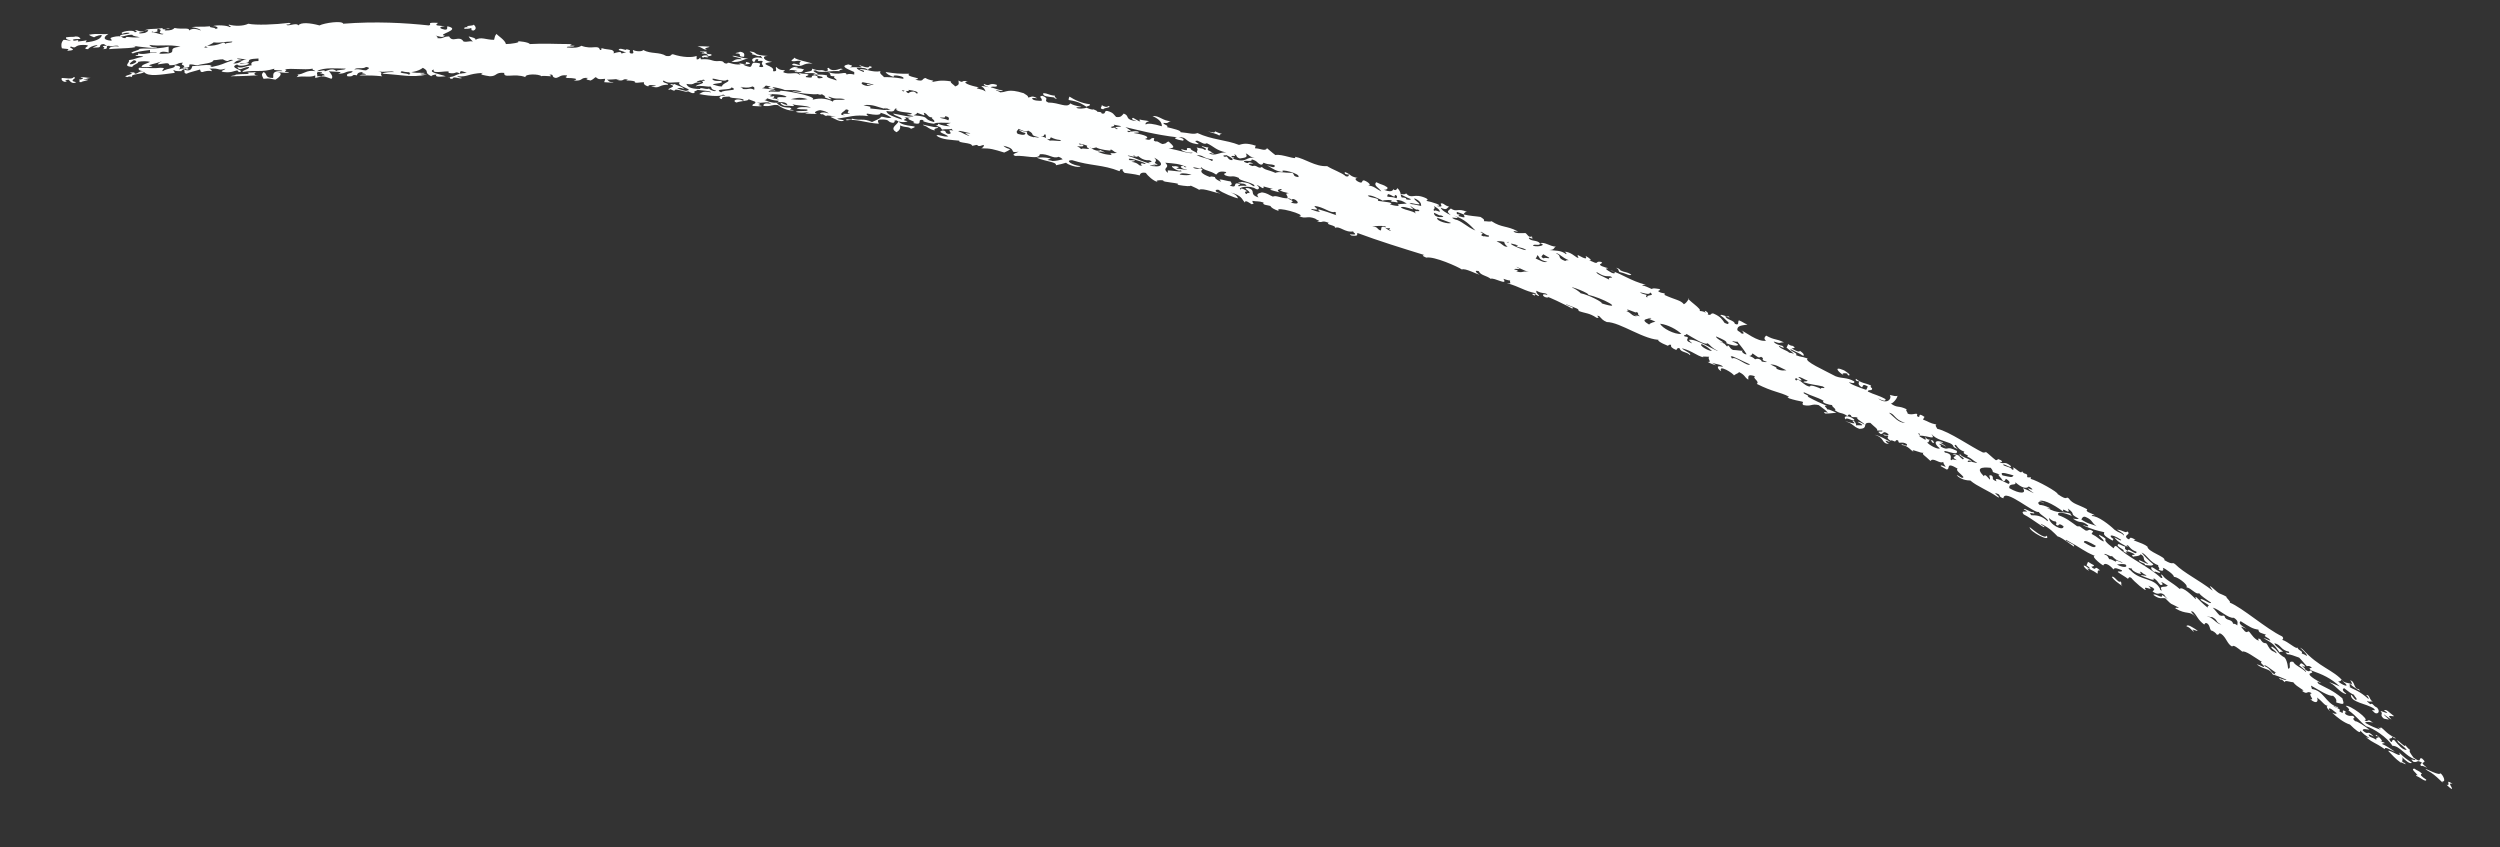 <?xml version="1.0" encoding="UTF-8" standalone="no"?><svg xmlns="http://www.w3.org/2000/svg" xmlns:xlink="http://www.w3.org/1999/xlink" clip-rule="evenodd" stroke-miterlimit="4.00" viewBox="0 0 295 100"><rect x="0" y="0" width="295" height="100" fill="#333333" stroke="none"/><desc>SVG generated by Keynote</desc><defs></defs><g transform="matrix(1.00, 0.00, -0.00, -1.00, 0.0, 100.0)"><path d="M 143.4 84.5 C 143.6 84.4 143.8 84.3 144.2 84.2 C 144.0 84.2 143.9 84.1 143.9 84.0 C 143.6 84.2 143.1 84.3 142.5 84.5 C 142.5 84.5 142.9 84.4 143.1 84.4 C 143.3 84.3 143.3 84.4 143.4 84.5 C 143.4 84.5 143.4 84.5 143.4 84.5 Z M 217.6 55.7 C 217.1 56.0 217.8 56.0 218.0 55.9 C 218.0 55.8 218.0 55.7 218.2 55.7 C 218.4 55.8 217.9 56.1 217.6 56.3 C 216.2 56.9 217.0 56.0 217.6 55.7 C 217.6 55.7 217.6 55.7 217.6 55.7 Z M 281.3 16.2 C 282.3 15.5 281.1 16.1 280.9 16.1 C 281.3 15.7 280.7 15.7 281.3 15.2 C 281.4 15.2 281.7 15.1 281.9 15.1 C 281.7 15.3 281.3 15.6 281.3 15.7 C 281.6 15.5 282.1 15.1 282.2 15.1 C 281.5 15.8 282.3 15.4 282.5 15.5 C 281.8 16.0 281.7 16.3 281.3 16.2 C 281.3 16.2 281.3 16.2 281.3 16.2 Z M 55.3 96.8 C 55.0 96.8 54.7 96.8 54.8 96.6 C 55.1 96.6 55.4 96.6 55.6 96.7 C 55.7 96.5 55.5 96.4 55.9 96.4 C 56.3 96.6 56.1 96.9 55.9 97.1 C 55.9 96.9 54.6 97.0 55.3 96.8 C 55.3 96.8 55.3 96.8 55.3 96.8 Z M 86.8 93.7 C 87.8 93.7 86.8 93.3 87.8 93.3 C 87.8 93.5 88.0 93.8 87.3 93.9 C 87.3 93.8 86.8 93.8 86.8 93.7 C 86.8 93.7 86.8 93.7 86.8 93.7 Z M 254.2 32.5 C 254.3 32.7 254.9 32.2 254.9 32.5 C 254.5 32.7 254.3 32.9 253.9 33.1 C 253.8 33.0 253.8 32.8 254.2 32.5 C 254.2 32.5 254.2 32.5 254.2 32.5 Z M 286.4 9.1 C 287.6 8.5 288.4 7.3 288.2 7.8 C 288.8 7.7 288.0 9.0 287.9 8.7 C 287.6 8.5 285.6 9.7 286.4 9.1 C 286.4 9.1 286.4 9.1 286.4 9.1 Z M 221.2 48.7 C 222.5 48.3 221.9 47.7 222.9 47.6 C 222.6 47.8 222.5 47.9 222.5 48.0 C 222.7 48.0 222.9 47.8 223.0 47.9 C 222.4 48.2 221.8 48.6 221.2 48.7 C 221.2 48.7 221.2 48.7 221.2 48.7 Z M 124.7 88.4 C 124.5 88.5 124.4 88.6 124.5 88.7 C 123.6 88.8 123.7 89.0 123.1 89.0 C 123.0 88.6 123.7 88.6 124.4 88.5 C 124.4 88.4 124.6 88.3 124.7 88.4 C 124.7 88.4 124.7 88.4 124.7 88.4 Z M 100.3 92.0 C 100.4 92.2 100.9 92.2 100.1 92.4 C 99.1 92.2 99.9 91.9 100.8 91.5 C 100.8 91.4 100.8 91.3 100.8 91.2 C 100.4 91.3 100.1 91.3 99.9 91.2 C 99.8 91.7 99.1 91.0 97.7 91.5 C 98.3 91.2 97.6 91.0 98.5 91.0 C 98.2 90.8 98.8 90.7 98.7 90.5 C 98.3 90.7 97.4 90.8 97.6 91.1 C 97.2 91.2 96.8 91.2 96.5 91.2 C 96.1 91.0 97.4 91.0 97.0 90.8 C 96.8 90.8 96.7 90.7 96.5 90.8 C 96.4 90.9 96.6 91.0 96.2 91.1 C 95.3 91.1 96.4 90.7 95.1 90.9 C 95.0 91.1 95.4 91.0 95.4 91.2 C 94.9 91.4 94.9 91.2 94.3 91.4 C 94.2 91.3 94.7 91.2 94.3 91.2 C 94.0 91.6 93.1 91.1 92.4 91.5 C 93.0 92.0 92.2 91.4 91.6 92.1 C 91.4 92.0 91.9 91.5 91.2 91.6 C 91.6 92.3 89.1 92.4 91.1 92.7 C 90.1 92.8 89.8 93.4 90.6 93.4 C 88.8 93.5 89.4 93.8 88.7 93.9 C 88.0 94.0 89.1 93.7 88.7 93.6 C 89.4 93.5 89.2 93.3 89.8 93.4 C 89.8 93.3 89.9 93.2 90.0 93.1 C 89.3 93.4 88.4 93.1 88.9 92.7 C 89.3 92.7 88.9 93.1 89.5 93.0 C 89.2 92.6 90.0 93.0 90.0 92.7 C 89.6 92.4 90.6 92.0 89.6 92.1 C 89.6 92.2 89.7 92.4 89.7 92.5 C 89.4 92.6 89.1 92.6 88.9 92.6 C 88.6 92.4 88.8 92.2 88.5 92.1 C 88.0 92.2 87.8 92.3 87.7 92.4 C 88.3 92.4 89.0 92.5 88.0 92.7 C 88.3 92.1 86.7 92.8 87.4 92.4 C 86.4 92.3 85.9 92.8 85.8 92.5 C 85.2 92.5 85.6 92.8 84.9 92.8 C 83.9 92.7 84.1 93.1 82.7 93.0 C 82.6 93.5 82.6 92.9 82.2 93.0 C 82.2 93.1 82.2 93.3 82.2 93.4 C 81.7 93.2 80.6 93.2 79.4 93.6 C 79.1 93.6 79.3 93.3 78.6 93.4 C 77.8 93.9 76.8 93.6 75.9 94.1 C 75.8 93.9 75.1 93.9 74.7 94.1 C 74.6 94.0 75.0 93.6 74.4 93.7 C 74.0 94.0 74.8 94.0 73.9 94.2 C 74.0 93.9 73.1 94.5 73.0 94.1 C 73.3 94.0 73.6 93.9 73.9 93.8 C 73.5 93.8 73.6 93.7 73.3 93.7 C 73.4 94.0 72.7 93.8 72.4 93.7 C 72.5 93.9 72.4 94.0 72.2 94.1 C 71.7 94.2 71.3 94.2 71.1 94.3 C 70.5 94.2 71.4 94.1 70.8 94.1 C 70.6 94.8 69.9 94.1 68.6 94.6 C 68.3 94.4 67.8 94.3 66.9 94.4 C 66.8 94.6 67.7 94.4 67.8 94.6 C 66.5 94.6 68.0 94.7 67.2 94.8 C 65.5 94.8 64.3 94.9 62.5 94.8 C 62.5 95.0 61.1 95.2 61.1 95.1 C 61.5 95.0 60.3 94.8 59.7 94.8 C 59.6 95.3 58.7 95.8 58.6 96.0 C 58.4 95.8 58.4 95.7 58.3 95.3 C 57.3 95.3 56.8 95.7 56.1 95.3 C 56.2 95.5 55.7 95.6 55.3 95.7 C 55.4 95.5 55.6 95.3 55.8 95.1 C 55.3 95.2 55.2 95.0 54.7 95.1 C 54.2 95.9 53.4 94.9 53.0 95.7 C 52.2 95.7 52.4 95.4 51.6 95.5 C 51.7 95.6 51.6 95.7 51.4 95.8 C 51.9 95.7 52.2 95.5 52.5 95.8 C 51.4 95.9 54.6 96.5 52.8 96.9 C 52.7 96.7 52.9 96.5 52.5 96.5 C 51.5 96.7 52.1 96.9 52.5 96.9 C 51.9 97.0 51.1 96.9 51.7 97.3 C 50.1 97.4 51.1 97.1 50.6 97.0 C 47.8 97.3 44.3 97.5 40.5 97.2 C 40.4 97.6 38.3 97.3 37.7 97.0 C 36.6 97.3 35.5 97.4 35.2 97.0 C 35.0 97.4 33.9 96.8 33.8 97.1 C 34.2 97.1 34.5 97.2 34.1 97.3 C 32.5 97.1 30.2 97.0 29.3 97.2 C 28.7 96.9 27.7 96.9 27.0 97.1 C 26.9 96.9 27.5 96.9 27.1 96.8 C 26.9 97.0 25.5 97.1 25.1 96.9 C 25.5 97.0 26.0 96.6 25.4 96.6 C 25.4 96.8 24.6 96.7 24.8 96.9 C 23.9 96.8 23.3 96.9 22.6 96.8 C 23.2 96.7 23.6 96.6 23.7 96.4 C 23.2 96.6 22.7 96.7 22.3 96.4 C 22.4 96.8 21.5 96.5 20.6 96.7 C 20.4 96.5 20.2 96.4 19.5 96.4 C 19.1 96.6 20.6 96.7 19.8 96.7 C 19.8 96.6 19.0 96.4 19.2 96.7 C 18.3 96.5 17.7 96.7 17.0 96.4 C 18.0 96.6 17.2 96.1 17.0 96.1 C 16.8 96.1 16.5 96.0 16.4 96.1 C 16.4 96.2 16.9 96.2 17.0 96.3 C 16.3 96.2 16.1 96.6 15.9 96.4 C 16.2 96.4 16.2 96.2 15.9 96.2 C 15.8 96.6 13.8 96.2 14.5 96.0 C 14.5 96.1 15.2 96.2 15.3 96.1 C 15.1 95.9 14.0 96.0 14.2 95.7 C 14.9 95.7 14.8 95.9 15.6 95.9 C 15.7 95.7 16.2 95.7 16.5 95.6 C 15.2 95.5 14.9 95.8 14.8 95.5 C 14.2 95.5 14.6 95.8 13.7 95.7 C 12.4 95.5 13.5 95.3 13.1 95.2 C 12.0 95.3 12.3 95.7 12.8 96.0 C 11.9 95.9 11.6 96.1 10.5 95.9 C 10.6 95.8 10.8 95.7 11.1 95.6 C 11.2 95.7 12.1 96.0 12.0 95.8 C 11.9 95.4 11.2 95.1 10.1 95.0 C 10.3 95.4 10.4 95.2 9.2 95.1 C 9.4 95.5 8.7 95.0 8.6 95.3 C 8.7 95.4 9.1 95.4 9.5 95.4 C 9.4 95.6 9.3 95.7 8.9 95.7 C 8.7 95.6 8.5 95.7 7.8 95.6 C 7.7 95.3 8.2 95.3 8.4 95.2 C 8.0 95.2 7.9 95.3 7.5 95.3 C 7.2 95.0 7.2 94.6 7.3 94.3 C 7.7 94.2 8.4 94.3 7.9 94.0 C 9.5 94.1 7.8 94.4 8.4 94.5 C 9.1 94.2 8.7 94.7 9.8 94.7 C 10.1 94.7 10.2 94.7 10.4 94.6 C 10.3 94.5 9.7 94.2 10.4 94.2 C 10.5 94.4 10.9 94.6 11.5 94.7 C 11.5 94.5 10.3 94.3 11.5 94.4 C 12.1 94.4 11.5 94.8 12.3 94.8 C 12.3 94.7 12.5 94.7 12.6 94.6 C 11.5 94.6 12.8 94.4 12.1 94.2 C 13.1 94.2 12.2 94.6 12.9 94.6 C 12.9 94.4 14.0 94.8 14.0 94.5 C 13.6 94.6 12.8 94.5 12.9 94.2 C 13.6 94.3 17.0 94.3 15.7 94.6 C 16.2 94.5 18.7 94.2 18.5 94.4 C 17.7 94.4 17.8 94.6 17.6 94.7 C 19.0 94.5 19.7 94.8 21.3 94.5 C 19.6 94.3 20.9 93.9 19.9 93.7 C 19.5 93.7 18.9 93.6 18.8 93.7 C 19.0 94.0 19.6 93.9 19.9 93.8 C 19.9 94.0 19.9 94.2 19.9 94.5 C 18.1 94.1 17.1 94.4 16.3 94.2 C 17.0 94.2 14.9 93.8 15.7 93.7 C 16.1 93.9 16.9 94.0 17.7 94.1 C 17.7 94.0 17.7 93.9 17.7 93.8 C 18.0 93.8 18.5 93.9 18.5 93.8 C 17.5 93.8 17.0 93.5 16.3 93.7 C 16.3 93.6 16.3 93.6 16.3 93.5 C 16.1 93.5 16.0 93.5 16.0 93.4 C 16.3 93.4 16.8 93.4 16.9 93.3 C 16.1 93.2 16.0 93.0 15.2 92.9 C 15.4 92.6 14.4 92.2 15.6 92.1 C 15.7 92.4 16.4 92.5 16.3 92.7 C 16.7 92.8 17.4 92.8 17.7 92.7 C 17.4 92.5 16.7 92.4 16.7 92.1 C 17.2 92.1 17.7 92.0 18.0 92.2 C 16.8 92.3 18.7 92.5 19.1 92.8 C 19.0 92.7 18.7 92.6 18.6 92.4 C 19.5 92.5 19.9 92.7 20.0 92.3 C 21.1 92.3 20.8 92.6 21.6 92.6 C 21.1 92.2 22.1 92.4 21.6 92.0 C 22.9 92.0 22.0 92.4 22.5 92.4 C 22.9 92.4 22.9 92.3 23.3 92.3 C 23.9 92.5 25.1 92.5 25.2 92.9 C 25.7 92.9 25.8 93.0 26.3 93.0 C 26.5 92.9 26.6 92.8 26.9 92.8 C 27.0 92.9 27.3 93.0 27.5 92.9 C 26.0 92.4 26.4 92.4 25.0 92.1 C 24.9 92.2 24.6 92.2 25.0 92.3 C 23.9 92.4 23.6 92.2 22.7 92.2 C 22.6 91.9 22.5 91.5 21.7 91.8 C 21.9 91.5 21.6 91.4 22.0 91.3 C 22.4 91.5 23.0 91.6 23.6 91.8 C 23.7 91.6 23.6 91.5 23.9 91.5 C 24.2 91.6 24.6 91.7 25.0 91.6 C 25.0 91.7 24.9 91.8 24.7 91.9 C 26.1 92.0 25.6 91.6 26.6 91.9 C 26.5 91.7 25.8 91.6 26.4 91.5 C 27.3 91.4 27.5 91.6 28.0 91.7 C 28.1 91.6 28.1 91.5 28.3 91.5 C 29.0 91.7 26.8 92.0 28.0 92.4 C 28.1 92.1 29.3 92.3 29.4 92.5 C 29.0 92.7 28.4 92.3 28.3 92.5 C 30.4 92.6 28.3 93.0 30.5 93.1 C 30.5 93.0 30.5 92.9 30.5 92.8 C 29.6 92.8 29.6 92.5 29.7 92.3 C 28.9 92.2 28.6 91.9 28.0 92.1 C 28.3 91.5 28.6 92.1 29.4 92.1 C 29.4 91.8 28.7 91.8 28.6 91.5 C 30.4 91.8 30.7 91.4 32.4 91.9 C 32.0 91.6 33.4 91.8 33.3 91.6 C 31.8 91.7 32.4 90.9 32.2 90.8 C 31.2 90.8 31.6 91.3 31.1 91.5 C 30.8 91.2 30.9 91.1 31.1 90.7 C 31.9 90.8 31.8 90.7 32.5 90.6 C 33.0 90.9 33.5 91.4 32.7 91.5 C 32.9 91.5 34.0 91.3 34.1 91.5 C 33.0 91.5 34.2 91.7 33.6 91.8 C 34.4 92.0 35.9 91.7 36.9 91.9 C 36.8 91.7 37.2 91.7 37.2 91.6 C 36.1 91.8 35.9 91.2 35.0 91.2 C 35.4 91.2 35.1 91.0 35.0 90.9 C 35.9 91.1 36.5 90.8 37.2 91.1 C 37.2 91.0 37.2 90.9 37.2 90.8 C 38.3 91.1 38.2 91.0 39.1 90.7 C 39.4 90.9 39.0 91.4 38.8 91.6 C 39.3 91.5 40.8 91.6 39.9 91.3 C 40.9 91.3 40.6 91.6 41.6 91.6 C 41.6 91.3 40.7 91.4 41.0 91.0 C 41.9 90.9 41.4 91.3 42.1 91.1 C 42.2 91.3 42.2 91.5 42.9 91.5 C 42.4 91.3 43.0 91.4 43.2 91.2 C 42.9 91.2 42.6 91.2 42.4 91.1 C 43.8 91.1 44.0 91.1 45.1 91.0 C 44.7 91.3 45.4 91.4 44.6 91.6 C 45.3 91.4 46.2 91.7 46.5 91.5 C 46.1 91.5 45.4 91.5 45.1 91.3 C 47.3 91.2 48.5 90.8 50.4 91.2 C 50.1 91.2 49.6 91.2 49.6 91.3 C 49.8 91.3 50.1 91.3 50.1 91.4 C 49.4 91.4 48.8 91.4 48.5 91.5 C 47.9 91.4 48.8 91.3 48.2 91.2 C 48.1 91.4 46.9 91.3 47.4 91.6 C 48.4 91.3 49.4 91.6 49.9 92.0 C 50.8 91.5 49.9 91.5 50.9 91.0 C 50.9 91.1 51.2 91.2 51.5 91.2 C 51.2 90.8 52.4 91.0 52.6 91.0 C 52.1 91.2 50.3 91.5 51.2 91.8 C 50.8 91.1 53.4 91.9 52.9 91.4 C 54.0 91.2 53.6 91.7 54.3 91.3 C 54.3 91.4 54.2 91.6 54.5 91.6 C 54.9 91.5 55.0 91.4 55.1 91.4 C 53.5 91.3 53.9 90.9 52.8 90.9 C 53.0 90.9 53.2 90.9 53.1 90.8 C 53.1 90.7 53.2 90.7 53.4 90.7 C 53.5 91.1 54.3 90.6 54.5 90.8 C 54.2 90.9 53.9 90.9 54.0 91.0 C 55.3 90.9 55.1 91.3 57.0 91.4 C 56.4 91.2 57.2 91.1 57.8 91.0 C 58.7 91.0 58.4 91.5 59.5 91.4 C 59.4 90.7 60.7 91.4 62.0 90.9 C 61.9 91.3 63.6 91.3 63.9 91.0 C 64.0 91.1 64.6 91.0 65.0 91.0 C 65.1 91.1 64.6 91.2 65.0 91.2 C 65.4 91.2 65.0 90.9 65.6 90.8 C 66.1 90.9 66.1 91.2 66.9 91.1 C 67.0 90.9 66.5 91.0 66.9 90.8 C 67.7 90.8 68.4 90.7 67.7 90.5 C 68.9 90.4 68.4 90.9 69.4 90.8 C 69.1 90.7 69.1 90.6 69.7 90.5 C 70.1 90.7 70.1 90.8 70.3 90.9 C 70.6 90.7 70.5 90.6 71.4 90.7 C 71.4 90.5 71.3 90.4 71.3 90.3 C 71.7 90.3 72.3 90.2 72.4 90.3 C 71.7 90.3 71.9 90.5 71.6 90.6 C 72.4 90.6 73.9 90.8 72.7 90.6 C 73.8 90.3 73.3 90.8 74.1 90.6 C 73.6 90.4 74.1 90.6 74.9 90.4 C 74.8 90.1 75.5 90.3 76.0 90.3 C 75.9 90.1 76.1 89.9 76.5 89.8 C 76.5 90.0 76.8 90.0 77.4 89.9 C 77.4 89.8 76.2 89.8 77.4 89.7 C 77.9 89.7 77.9 90.0 78.8 90.0 C 79.0 90.2 78.0 90.2 78.3 90.5 C 78.9 90.1 79.2 90.3 80.2 90.3 C 79.7 89.8 82.2 89.4 80.9 89.3 C 81.3 89.3 81.7 88.8 82.0 89.1 C 81.7 89.2 82.3 89.3 82.3 89.4 C 82.8 89.3 83.9 89.3 83.9 89.1 C 82.9 89.3 82.9 89.1 82.5 88.9 C 84.0 88.6 85.4 88.6 85.3 88.9 C 85.3 88.8 85.5 88.8 85.6 88.7 C 85.0 88.8 84.6 88.4 85.2 88.3 C 85.1 88.6 85.6 88.6 86.1 88.6 C 86.1 88.3 88.1 88.5 87.7 88.1 C 87.0 88.5 86.3 88.1 86.9 87.9 C 87.4 88.1 88.5 88.1 88.3 88.3 C 88.6 88.2 88.8 88.1 89.1 88.0 C 89.3 87.7 88.7 87.8 88.8 87.5 C 89.2 87.5 89.8 87.4 89.9 87.5 C 88.8 87.7 90.4 87.6 89.3 87.9 C 90.0 87.8 90.2 88.0 90.8 87.9 C 90.7 87.8 91.0 87.8 91.0 87.7 C 90.5 87.9 90.0 87.8 90.1 87.5 C 91.1 87.4 91.0 87.7 91.8 87.6 C 92.0 87.4 93.1 86.8 93.7 87.0 C 92.6 87.1 93.8 87.1 93.2 87.3 C 92.2 87.3 91.9 87.6 91.6 87.9 C 92.0 88.0 92.9 88.0 92.9 87.6 C 92.4 87.7 92.4 87.8 92.1 87.9 C 92.1 87.7 92.3 87.6 92.6 87.5 C 93.1 87.6 94.1 87.3 93.5 87.7 C 94.2 87.5 95.0 87.6 95.7 87.3 C 94.9 87.4 94.3 87.4 94.0 87.2 C 94.6 87.0 95.3 87.2 95.3 87.0 C 95.2 86.8 94.2 87.0 93.9 86.8 C 94.8 86.5 96.2 87.0 95.0 86.6 C 95.5 86.6 96.2 86.5 96.4 86.6 C 95.8 86.7 96.5 87.0 96.8 87.0 C 97.3 86.9 97.6 86.8 97.8 86.6 C 97.1 86.9 96.4 86.6 97.0 86.5 C 97.1 86.6 97.2 86.4 97.5 86.3 C 97.5 86.5 98.4 86.2 98.6 86.3 C 98.5 86.2 98.1 86.3 98.0 86.2 C 98.5 86.0 99.2 85.5 99.6 85.8 C 99.3 85.9 98.8 85.9 98.8 86.0 C 100.3 86.2 100.8 86.5 102.5 86.3 C 102.3 86.4 102.2 86.5 102.3 86.6 C 103.3 86.4 104.0 86.4 103.9 86.7 C 104.6 86.5 104.9 86.3 105.2 86.1 C 104.5 86.0 104.3 86.3 103.9 86.2 C 104.1 86.1 103.3 85.8 102.9 85.6 C 101.8 86.1 101.7 85.7 100.5 86.0 C 100.8 85.7 99.6 86.1 99.9 85.8 C 101.1 86.0 102.1 85.5 103.7 85.4 C 103.6 85.7 103.4 85.9 104.1 85.9 C 105.1 85.9 104.6 85.6 105.4 85.5 C 105.8 85.7 105.3 85.8 105.8 85.8 C 106.0 85.6 106.8 85.5 107.1 85.7 C 106.0 85.9 107.4 85.9 106.7 86.2 C 107.1 86.1 107.3 86.1 107.5 86.1 C 106.4 86.0 108.5 85.6 107.7 85.5 C 109.2 85.1 107.9 86.1 109.1 85.8 C 108.5 85.8 109.3 85.5 110.2 85.4 C 110.5 85.6 111.4 85.5 112.2 85.5 C 111.7 85.3 111.4 85.4 112.1 85.1 C 111.7 85.1 111.1 85.2 110.7 85.4 C 110.7 85.2 110.6 85.2 110.4 85.2 C 111.3 84.9 110.9 84.9 111.2 84.7 C 111.5 84.8 112.1 84.7 112.3 84.8 C 112.3 84.7 112.5 84.6 112.5 84.6 C 111.4 84.8 112.7 84.2 111.9 84.2 C 111.4 84.3 111.8 84.6 111.2 84.6 C 110.5 84.4 111.6 84.2 111.9 83.9 C 111.3 83.8 110.7 84.2 110.5 84.0 C 111.1 83.5 112.3 83.5 113.2 83.4 C 113.0 83.1 114.7 83.2 114.7 82.8 C 114.9 82.8 115.1 82.9 115.3 82.9 C 115.5 82.6 115.9 82.9 116.1 82.9 C 116.1 82.7 116.0 82.6 115.8 82.5 C 116.9 82.5 117.2 82.4 118.5 82.0 C 118.7 82.1 119.0 82.2 119.2 82.4 C 118.8 82.5 118.6 82.6 118.4 82.8 C 120.2 82.4 118.9 81.9 120.2 82.1 C 120.1 82.0 119.2 81.8 119.8 81.6 C 121.0 81.7 122.6 81.1 122.7 81.8 C 123.7 81.9 124.3 81.2 124.9 81.5 C 125.2 81.4 125.3 81.3 125.4 81.2 C 125.0 81.1 124.6 81.0 124.2 81.0 C 123.6 81.2 123.3 81.0 124.0 81.3 C 123.1 81.5 122.8 81.4 122.3 81.4 C 123.5 80.9 124.7 80.9 124.6 80.5 C 125.1 80.6 125.5 80.7 125.8 80.8 C 125.9 80.6 127.3 80.1 127.5 80.4 C 126.5 80.5 125.6 81.1 126.5 81.1 C 128.7 80.4 130.1 80.6 132.1 79.8 C 132.2 79.9 132.1 80.1 132.5 80.0 C 132.4 79.9 132.5 79.8 132.7 79.6 C 133.3 79.5 133.7 79.5 134.5 79.3 C 134.5 79.5 134.7 79.7 135.2 79.6 C 135.4 79.3 136.1 78.6 136.7 78.5 C 136.1 78.7 136.9 78.8 137.3 78.7 C 136.9 78.5 139.7 78.4 138.9 78.2 C 140.0 78.0 140.5 78.0 140.5 78.1 C 140.9 77.9 141.2 77.8 141.5 77.6 C 141.9 77.9 143.7 77.1 144.0 77.2 C 143.3 77.3 143.3 77.7 143.8 77.6 C 144.1 77.3 145.8 76.6 146.1 76.6 C 146.0 76.7 146.0 77.0 145.2 77.3 C 146.6 76.9 146.5 76.5 146.9 76.1 C 146.9 76.5 147.5 76.0 147.7 75.9 C 148.2 76.0 147.7 76.0 147.8 76.3 C 148.3 76.2 148.5 76.3 149.1 76.1 C 148.9 75.8 149.6 75.8 149.9 75.7 C 150.0 75.5 150.3 75.3 150.9 75.1 C 150.2 75.8 154.4 74.6 153.3 74.5 C 154.1 74.1 154.2 74.6 155.2 74.2 C 155.4 74.0 156.0 73.9 155.4 73.9 C 156.2 73.6 155.8 74.1 156.8 73.7 C 156.3 73.5 157.8 73.4 157.5 73.1 C 158.1 73.4 158.7 72.5 159.7 72.7 C 159.6 72.6 159.9 72.5 159.9 72.4 C 160.0 72.2 158.8 72.5 159.5 72.2 C 160.5 72.1 160.0 72.4 160.2 72.5 C 162.6 71.6 165.5 70.7 168.1 69.9 C 167.8 69.9 167.8 69.8 168.3 69.6 C 169.2 69.8 172.1 68.5 172.5 68.2 C 172.9 68.4 174.3 67.6 174.6 67.6 C 174.3 67.7 173.8 68.2 174.5 68.0 C 174.7 67.5 175.4 67.5 175.9 67.1 C 176.3 67.3 178.0 66.2 177.4 67.1 C 177.7 67.0 178.0 66.9 178.2 66.9 C 178.1 66.6 178.5 66.5 177.8 66.6 C 179.5 66.1 179.8 65.7 181.2 65.4 C 181.4 65.2 180.3 65.5 181.1 65.1 C 181.1 65.2 181.1 65.2 181.1 65.3 C 181.4 65.2 181.5 65.0 181.6 65.1 C 181.6 65.2 181.2 65.4 181.3 65.7 C 181.9 65.3 182.5 65.5 182.6 65.2 C 181.7 65.5 182.1 64.8 182.7 64.9 C 182.3 65.2 184.8 64.0 185.5 63.6 C 186.0 63.7 184.7 64.0 184.8 64.1 C 186.3 63.5 186.2 63.6 186.3 63.3 C 187.1 63.0 187.5 63.1 188.4 62.5 C 189.0 62.4 188.1 62.9 188.7 62.7 C 189.0 62.4 189.1 62.2 189.6 62.0 C 191.2 62.0 194.1 59.8 196.0 59.9 C 195.2 60.0 196.0 59.5 196.8 59.2 C 196.9 59.2 196.9 59.4 197.2 59.3 C 197.1 59.1 197.3 58.9 197.8 58.7 C 197.9 58.8 197.9 59.0 198.2 58.9 C 198.3 58.4 199.1 58.5 199.4 58.1 C 199.7 58.3 198.5 58.7 198.5 58.9 C 199.9 58.5 200.0 58.1 201.1 57.8 C 200.5 58.0 201.5 57.9 201.7 57.9 C 201.4 57.7 202.1 57.2 201.5 57.3 C 201.8 57.1 202.4 56.9 202.5 56.9 C 202.3 57.0 202.0 57.2 202.0 57.2 C 202.5 57.0 203.2 57.0 203.3 56.7 C 203.0 56.8 202.7 56.8 202.7 56.7 C 202.7 56.5 202.9 56.3 203.1 56.2 C 202.7 57.1 204.6 55.9 204.6 55.7 C 205.0 56.0 205.1 55.9 205.2 56.1 C 206.0 55.7 205.8 55.5 206.3 55.2 C 206.3 55.6 206.2 55.9 207.1 55.6 C 206.7 55.4 207.7 55.0 207.3 54.7 C 209.3 53.7 209.9 53.8 211.1 53.2 C 211.1 53.1 210.7 53.3 211.1 53.0 C 211.7 52.8 212.2 52.7 212.7 52.6 C 212.9 52.3 212.5 52.5 212.8 52.2 C 213.8 52.0 213.7 52.4 214.6 52.2 C 215.5 51.5 215.2 51.8 215.7 51.3 C 215.4 51.4 215.0 51.4 215.4 51.2 C 216.1 51.2 216.5 51.3 216.7 51.3 C 216.2 51.5 215.9 51.7 215.6 51.7 C 215.6 51.9 215.0 52.2 215.6 52.1 C 214.9 52.4 214.2 52.7 213.3 53.2 C 213.7 53.3 212.5 53.6 212.9 53.7 C 213.9 53.2 214.3 53.2 215.2 52.7 C 214.8 52.5 215.9 52.2 216.2 52.2 C 216.1 52.0 216.8 51.7 216.5 51.6 C 217.2 51.1 217.3 51.4 218.0 50.9 C 218.1 51.0 218.1 51.2 218.4 51.0 C 218.5 50.6 218.9 50.9 219.2 50.7 C 218.9 50.6 220.0 50.1 220.0 49.9 C 219.7 50.1 219.3 50.3 219.2 50.2 C 220.4 49.6 219.3 49.9 219.0 49.8 C 219.1 49.9 218.8 50.5 218.6 50.3 C 219.6 49.6 217.0 50.6 218.0 50.2 C 218.8 49.9 218.6 49.7 219.4 49.4 C 220.6 49.4 219.6 50.2 220.7 50.1 C 221.2 49.6 221.6 49.4 221.5 49.2 C 221.7 49.2 221.8 49.2 222.1 49.2 C 222.3 48.9 221.2 49.3 221.9 48.8 C 222.3 48.7 222.1 49.3 222.8 48.8 C 223.1 48.4 221.7 49.0 222.4 48.6 C 223.4 48.6 222.2 48.5 223.1 48.0 C 223.2 48.1 223.3 48.0 223.6 47.9 C 223.7 47.9 223.7 48.2 224.0 48.0 C 224.0 47.5 224.4 48.0 225.0 47.6 C 225.2 47.1 224.3 47.8 224.4 47.5 C 225.2 47.4 225.5 46.8 225.8 46.7 C 225.3 47.2 226.8 46.4 227.0 46.6 C 226.7 46.4 227.1 46.3 227.8 45.6 C 228.1 46.1 228.9 45.2 229.3 45.5 C 229.3 45.3 229.5 45.1 229.6 44.9 C 229.3 45.0 229.0 45.2 229.0 45.0 C 229.2 44.9 229.5 44.7 229.7 44.6 C 230.2 44.6 229.5 45.6 231.0 44.7 C 230.7 44.5 231.4 44.1 231.7 43.7 C 231.5 43.4 231.1 44.0 230.9 43.9 C 231.4 43.4 232.1 43.3 232.5 43.3 C 233.3 42.6 234.5 42.2 235.8 41.3 C 236.2 41.3 234.8 42.1 235.8 41.7 C 236.1 41.5 235.8 41.4 236.4 41.2 C 236.5 42.5 240.1 39.3 240.6 39.6 C 240.6 39.3 241.9 38.7 241.6 38.5 C 240.9 39.2 240.2 39.2 239.7 39.2 C 239.1 39.8 240.5 39.1 239.9 39.6 C 239.8 39.4 238.9 40.1 238.8 39.9 C 239.9 39.3 238.2 40.0 238.8 39.3 C 239.8 38.8 241.5 37.4 241.2 37.9 C 241.2 37.9 240.8 38.1 240.8 38.2 C 241.9 37.7 242.4 37.1 242.8 36.7 C 243.4 36.6 245.1 35.1 244.7 35.6 C 245.0 35.7 243.5 36.2 243.8 36.3 C 245.8 35.2 245.8 35.0 247.2 34.4 C 246.6 34.4 248.3 33.1 248.2 33.3 C 248.3 33.6 248.8 33.5 249.4 32.8 C 249.5 33.1 249.9 32.9 250.4 32.7 C 250.4 32.4 249.9 32.7 249.9 32.5 C 250.3 32.2 250.7 32.0 251.1 31.7 C 251.2 31.8 251.2 32.0 251.5 31.8 C 251.8 31.4 253.2 30.2 253.2 30.4 C 252.7 31.1 254.4 30.0 253.5 30.9 C 253.8 30.7 253.9 30.8 254.2 30.5 C 254.2 30.4 254.1 30.3 254.0 30.2 C 254.9 29.6 254.7 30.3 255.4 29.8 C 255.4 29.7 255.7 29.4 255.8 29.3 C 255.5 29.5 255.5 29.6 255.1 29.8 C 255.3 29.2 254.2 30.1 254.1 29.8 C 254.9 29.2 255.1 29.5 255.5 29.4 C 256.4 28.5 256.0 28.9 257.1 28.3 C 257.0 28.2 256.7 28.4 256.7 28.2 C 258.1 27.4 258.3 28.0 259.1 27.2 C 258.9 27.4 258.2 28.1 258.8 27.8 C 259.3 27.3 259.3 26.9 260.1 26.3 C 260.2 26.4 260.2 26.6 260.5 26.4 C 260.8 26.1 260.7 25.9 260.9 25.6 C 261.1 25.6 261.5 25.3 261.6 25.1 C 262.0 25.1 261.7 25.4 262.1 25.2 C 262.7 24.8 262.8 24.0 263.4 23.7 C 263.5 24.0 264.1 23.5 264.6 23.1 C 264.9 23.3 266.1 22.4 266.9 21.9 C 266.5 21.8 267.4 21.4 267.1 21.3 C 266.7 21.5 266.4 21.6 266.3 21.6 C 267.2 20.9 267.8 21.2 268.2 20.4 C 268.6 20.3 269.1 20.1 269.8 19.8 C 269.7 19.6 268.5 20.3 269.1 19.8 C 269.2 19.9 269.4 19.7 269.6 19.5 C 269.6 19.8 270.2 19.5 270.6 19.5 C 271.0 18.9 272.3 18.4 271.6 18.5 C 272.4 17.9 272.1 18.6 272.8 18.2 C 272.2 18.1 273.3 17.3 272.6 17.5 C 273.4 16.8 273.6 17.3 273.4 17.7 C 274.2 17.1 274.2 16.8 274.7 16.7 C 274.2 16.7 275.3 15.7 274.8 16.3 C 274.8 16.7 275.6 15.9 275.8 15.8 C 275.4 15.9 275.9 15.6 275.2 15.9 C 275.7 15.4 276.6 14.7 277.3 14.5 C 277.9 13.9 278.6 13.3 278.5 13.8 C 279.1 13.2 278.9 13.4 279.6 12.9 C 279.5 12.9 279.3 13.0 279.2 13.0 C 280.2 12.2 280.1 12.5 281.4 11.6 C 281.4 12.0 282.2 11.4 282.6 11.3 C 282.0 11.7 281.6 12.0 281.1 12.2 C 281.1 12.4 281.6 12.2 281.3 12.4 C 281.2 12.4 281.0 12.5 280.8 12.6 C 281.7 12.2 280.0 13.8 280.4 13.1 C 280.4 13.2 280.5 13.2 280.7 13.0 C 280.4 12.9 280.4 13.0 280.4 12.7 C 280.0 13.0 279.5 13.0 279.5 13.3 C 279.6 13.4 280.0 13.1 280.1 13.1 C 279.2 14.0 279.6 13.1 278.8 13.8 C 278.8 14.1 279.3 13.9 279.6 13.9 C 278.9 14.4 278.2 14.9 277.9 14.9 C 277.3 15.5 278.1 15.0 277.7 15.5 C 277.4 15.6 277.3 15.4 276.8 15.7 C 276.4 16.2 277.2 15.7 276.7 16.1 C 276.1 16.4 276.9 15.5 276.0 16.1 C 276.5 16.3 275.2 16.6 275.4 16.7 C 275.9 16.3 276.1 16.6 275.7 16.6 C 274.4 17.1 274.2 18.5 272.8 18.7 C 272.8 18.8 272.7 19.0 272.7 19.1 C 273.6 18.6 274.8 17.8 275.3 17.9 C 275.9 17.4 275.6 17.2 275.7 17.1 C 276.7 16.8 276.6 16.9 276.4 17.6 C 275.2 18.6 274.5 18.8 273.6 19.3 C 273.2 19.8 273.7 19.4 273.9 19.4 C 271.1 21.0 273.6 20.3 272.6 20.9 C 272.5 20.7 272.3 20.8 272.0 21.0 C 272.1 21.1 271.7 21.3 271.6 21.5 C 271.8 21.3 272.0 21.3 272.0 21.4 C 271.4 22.0 271.5 21.6 271.3 21.5 C 271.8 21.1 272.2 20.8 272.1 20.7 C 271.5 21.3 270.9 21.4 270.6 21.9 C 269.8 22.1 270.5 21.1 270.0 21.1 C 270.0 20.8 270.0 21.9 269.6 22.4 C 268.7 22.9 268.9 23.2 268.1 23.7 C 267.7 23.6 268.8 23.1 268.6 22.9 C 268.4 23.1 268.3 23.1 268.1 23.2 C 267.6 23.6 267.7 23.8 267.4 24.1 C 267.0 24.1 266.9 24.3 266.7 24.6 C 266.1 24.8 266.9 24.2 266.3 24.5 C 265.7 24.9 265.5 25.5 265.3 25.5 C 265.2 25.5 265.2 25.3 264.9 25.5 C 264.4 26.1 264.2 26.2 265.1 25.8 C 264.4 26.2 264.1 26.5 264.4 26.7 C 265.5 26.0 265.8 25.8 266.5 25.7 C 266.5 25.3 266.9 25.3 267.4 25.1 C 266.9 24.9 267.8 24.8 267.9 24.4 C 267.6 24.5 267.3 24.7 267.1 24.7 C 268.3 24.0 268.3 24.0 269.0 23.0 C 269.0 23.1 269.2 23.1 269.4 23.1 C 269.1 23.4 268.3 23.9 268.4 24.1 C 269.2 23.9 269.1 23.3 270.1 23.1 C 270.3 22.7 269.3 23.3 269.9 22.8 C 270.3 22.8 270.7 22.6 271.3 22.4 C 271.7 22.0 271.9 21.7 272.2 21.4 C 272.4 21.4 272.5 21.5 272.8 21.2 C 272.7 21.1 272.3 21.3 272.7 20.9 C 274.1 20.4 275.0 20.0 276.1 19.0 C 275.6 19.2 274.5 19.7 275.0 19.4 C 275.6 19.1 276.1 18.3 276.8 18.1 C 277.1 18.1 276.1 18.5 276.6 18.8 C 277.1 18.4 277.5 18.1 277.8 18.0 C 277.7 17.9 278.3 17.5 278.0 17.4 C 277.6 17.7 277.6 18.0 277.4 18.0 C 277.4 17.1 279.2 17.0 280.1 16.4 C 280.6 15.9 279.5 16.5 280.1 16.0 C 280.4 15.6 281.0 15.9 280.5 16.5 C 280.0 16.7 280.0 17.1 279.7 16.9 C 279.6 17.0 279.3 17.2 279.3 17.3 C 279.7 17.1 279.7 17.3 280.0 17.2 C 279.5 17.5 279.7 18.0 279.2 18.0 C 279.4 17.8 279.5 17.7 279.5 17.5 C 278.4 18.5 277.8 18.6 277.1 19.0 C 277.6 18.8 277.1 19.1 277.3 19.3 C 277.8 18.8 278.9 18.2 278.3 18.7 C 277.7 18.7 277.9 19.7 277.3 19.7 C 277.6 19.5 277.4 19.4 277.6 19.2 C 277.1 19.5 277.0 19.3 276.5 19.6 C 275.3 21.0 273.7 21.2 271.7 23.4 C 270.8 24.0 272.4 22.8 272.2 22.6 C 271.9 22.8 271.8 22.8 271.6 22.9 C 271.8 23.2 271.2 23.2 271.1 23.6 C 271.0 23.3 270.0 24.3 269.3 24.5 C 269.4 24.6 269.5 24.7 269.3 24.9 C 267.4 25.8 264.6 28.3 263.1 28.9 C 263.3 29.0 262.7 29.4 262.7 29.6 C 261.8 30.1 262.1 29.7 261.0 30.7 C 260.5 31.1 261.0 30.5 261.1 30.3 C 259.4 31.6 257.7 32.4 256.7 33.4 C 256.2 33.8 256.6 33.2 255.4 33.9 C 255.6 34.3 253.4 34.9 253.4 35.5 C 252.8 36.0 251.2 36.3 252.0 36.3 C 251.0 36.9 251.5 36.2 251.1 36.4 C 250.4 36.9 251.6 36.9 251.0 37.3 C 250.9 37.0 250.4 37.5 249.8 37.5 C 250.3 37.2 250.7 37.0 250.6 36.8 C 250.3 37.2 250.2 37.0 249.5 37.5 C 249.0 38.0 247.5 39.2 246.8 39.1 C 246.9 39.3 247.0 39.2 247.2 39.2 C 246.7 39.5 246.0 39.6 246.3 39.9 C 245.2 40.5 244.6 40.5 244.1 41.2 C 243.7 41.5 244.1 40.8 242.8 41.7 C 242.9 41.9 240.4 43.3 239.6 43.5 C 239.8 43.8 239.5 43.6 239.2 43.7 C 239.2 43.9 239.3 44.0 239.0 44.1 C 238.9 44.1 238.7 44.2 238.6 44.4 C 238.5 43.9 237.7 45.0 237.5 44.8 C 237.7 44.7 237.6 44.5 237.4 44.6 C 237.4 44.9 236.2 45.0 236.4 45.2 C 236.7 45.2 237.3 44.7 237.3 45.0 C 236.4 45.7 236.6 45.1 235.9 45.5 C 236.0 45.5 236.5 45.4 236.1 45.7 C 235.4 46.0 236.0 45.7 235.5 45.7 C 235.1 46.0 234.6 46.5 234.3 46.7 C 234.4 46.6 234.1 46.6 234.0 46.6 C 232.7 47.2 230.0 49.1 228.6 49.4 C 228.5 49.6 228.3 49.8 228.5 49.9 C 227.6 50.1 227.7 50.2 226.9 50.5 C 227.0 50.6 227.0 50.7 227.1 50.8 C 226.1 51.5 226.8 50.5 226.2 50.9 C 226.4 51.5 225.7 50.9 225.1 51.2 C 225.1 51.4 224.8 51.6 225.0 51.7 C 224.0 52.2 223.9 51.8 223.1 52.4 C 223.3 52.3 223.9 53.0 223.9 53.3 C 223.7 53.2 223.4 53.3 223.0 53.4 C 223.3 52.9 222.6 52.2 221.6 53.0 C 222.2 52.7 222.5 52.6 222.5 52.9 C 221.6 53.4 221.2 53.4 220.4 53.8 C 220.4 54.1 221.0 53.8 220.9 54.2 C 220.7 54.3 220.7 54.4 220.8 54.5 C 219.9 54.9 219.8 54.7 219.0 55.3 C 218.9 55.1 219.1 55.0 219.4 55.0 C 219.3 54.8 219.2 54.6 219.7 54.3 C 219.9 54.4 219.7 54.8 220.4 54.4 C 220.3 54.2 220.3 54.1 220.2 54.0 C 219.6 54.2 218.2 54.7 218.2 54.9 C 218.5 54.8 218.9 54.7 218.8 55.0 C 217.9 55.5 217.4 55.3 216.6 55.6 C 215.3 56.3 212.8 57.4 213.3 57.7 C 212.4 58.0 212.7 57.8 211.9 58.1 C 212.3 58.3 211.1 58.6 211.3 58.8 C 212.2 58.3 212.0 58.5 212.8 58.0 C 212.9 58.2 212.8 58.3 212.4 58.6 C 212.3 58.4 211.9 58.6 211.4 58.9 C 211.5 58.9 212.1 58.9 211.5 59.2 C 211.4 59.2 211.3 59.2 211.0 59.4 C 210.9 59.2 210.9 59.1 210.8 59.0 C 211.1 58.7 211.5 58.5 211.7 58.2 C 211.4 58.4 211.4 58.3 211.1 58.4 C 211.0 58.6 209.9 58.9 209.9 59.2 C 210.4 58.9 210.7 58.9 210.3 59.2 C 210.2 59.2 209.4 59.4 209.3 59.7 C 210.2 59.4 209.9 59.6 210.5 59.6 C 209.5 60.1 209.5 59.8 208.4 60.4 C 208.2 60.2 208.1 60.0 208.4 59.8 C 207.4 59.6 205.9 60.9 205.3 61.1 C 205.7 61.0 206.0 60.4 205.4 60.7 C 205.5 60.8 205.0 60.9 205.0 61.1 C 205.0 61.6 205.6 61.6 206.2 61.7 C 205.7 61.9 205.7 62.0 205.2 62.2 C 205.0 62.1 205.3 61.5 204.7 61.8 C 204.7 62.2 203.6 62.3 203.6 62.7 C 204.0 62.5 204.3 62.5 203.9 62.7 C 203.9 62.5 203.1 63.0 203.0 62.8 C 203.6 62.4 203.7 62.1 204.1 61.9 C 203.6 62.1 204.4 61.5 203.5 61.9 C 203.2 62.3 203.1 62.6 202.2 63.0 C 201.8 63.1 202.0 62.7 201.5 62.9 C 201.8 63.1 200.8 63.6 201.3 63.1 C 200.9 63.3 200.7 63.3 200.5 63.3 C 201.1 63.4 198.8 64.8 199.3 64.8 C 199.1 64.4 198.9 64.2 198.7 64.1 C 198.3 64.6 197.7 64.6 196.4 65.2 C 196.6 65.5 196.2 65.3 195.7 65.6 C 195.6 65.8 196.1 65.7 195.8 65.9 C 195.1 66.0 195.1 66.0 194.9 65.9 C 194.4 66.1 194.1 66.3 193.8 66.3 C 193.8 66.4 194.0 66.4 194.2 66.4 C 192.3 66.9 191.6 67.6 190.0 68.1 C 190.7 68.0 190.7 67.6 190.2 67.8 C 189.9 68.0 189.6 68.1 189.5 68.3 C 190.0 68.4 189.7 68.3 189.0 68.6 C 188.4 68.9 189.4 68.9 188.9 69.1 C 188.3 69.2 188.6 68.9 188.2 69.0 C 188.0 69.1 187.7 69.2 187.5 69.3 C 188.0 69.2 187.5 69.6 187.1 69.8 C 187.3 69.4 187.1 69.4 186.2 69.9 C 186.0 69.8 186.5 69.5 186.1 69.6 C 185.9 69.7 185.3 70.3 184.6 70.3 C 184.8 70.2 184.9 70.1 184.8 70.0 C 184.2 70.5 183.5 70.4 182.8 70.5 C 183.5 70.5 183.3 70.8 183.6 70.9 C 182.9 70.9 182.3 71.5 181.7 71.3 C 182.6 71.1 181.5 70.8 180.9 71.0 C 180.9 71.3 181.8 70.9 181.7 71.3 C 181.4 71.7 180.6 71.5 180.4 71.9 C 180.5 72.1 180.8 71.7 180.9 71.8 C 180.4 72.0 181.1 71.9 180.7 72.1 C 180.4 71.9 180.2 72.4 180.0 72.5 C 179.6 72.5 178.8 72.4 178.6 72.7 C 178.6 72.8 179.1 72.6 179.1 72.7 C 177.8 73.4 177.2 73.1 176.0 73.9 C 175.8 73.8 175.5 73.9 175.1 73.9 C 175.2 74.1 175.0 74.2 174.7 74.4 C 174.1 74.5 173.5 74.5 172.7 74.7 C 172.8 74.4 173.1 74.2 172.1 74.5 C 172.1 74.7 172.5 74.6 172.1 74.7 C 172.1 74.7 171.9 74.7 171.9 74.8 C 171.9 74.9 171.9 74.9 171.9 75.0 C 172.2 74.9 172.5 74.8 172.7 74.7 C 172.8 74.9 172.9 75.0 173.1 75.0 C 172.0 75.5 171.9 74.9 171.2 75.4 C 170.9 75.1 170.6 75.1 171.2 74.6 C 170.6 74.9 170.1 75.2 170.0 75.5 C 170.8 75.1 170.7 75.5 171.0 75.6 C 170.4 75.8 170.5 75.9 170.2 76.0 C 169.6 76.1 170.7 75.4 169.5 75.7 C 170.5 75.7 168.9 76.2 168.3 76.3 C 168.4 76.4 168.6 76.4 168.3 76.6 C 166.8 77.3 166.6 76.4 165.9 77.2 C 165.9 77.0 165.4 77.1 165.2 77.1 C 166.0 76.7 166.2 76.6 166.5 76.5 C 166.4 76.4 166.2 76.4 165.9 76.5 C 166.0 76.6 165.8 76.7 165.4 76.7 C 165.2 77.0 165.4 77.3 164.9 77.8 C 164.8 77.7 164.8 77.5 164.5 77.6 C 164.3 77.9 164.6 77.1 163.3 77.6 C 163.6 77.6 163.8 77.7 163.7 77.9 C 163.1 78.3 163.2 78.1 162.4 78.5 C 162.0 78.1 162.8 77.8 163.0 77.4 C 162.4 77.7 162.1 78.1 161.4 78.1 C 161.9 78.1 161.5 78.5 161.0 78.7 C 160.6 78.8 160.9 78.3 160.4 78.5 C 159.9 78.7 159.8 79.0 160.2 79.0 C 159.2 79.2 159.5 79.4 158.7 79.7 C 158.6 79.5 158.8 79.4 159.2 79.4 C 159.1 79.3 159.2 79.1 158.8 79.2 C 158.4 79.6 157.2 80.0 156.6 80.4 C 155.2 80.3 154.0 81.3 152.8 81.5 C 153.2 81.0 151.2 81.9 150.5 81.7 C 150.2 81.9 149.2 82.8 149.5 82.5 C 149.3 82.1 148.7 82.5 148.1 82.5 C 148.1 82.6 148.1 82.7 148.2 82.8 C 147.0 83.2 146.6 83.0 146.2 82.9 C 144.7 83.5 143.0 83.5 141.3 84.3 C 140.8 84.1 140.4 84.3 139.3 84.4 C 139.4 84.6 138.5 84.8 137.7 85.0 C 138.0 85.2 137.2 85.3 137.3 85.5 C 138.0 85.4 137.8 85.7 138.2 85.7 C 137.2 85.7 136.8 86.4 136.0 86.3 C 136.9 85.9 137.1 85.5 137.1 85.1 C 136.1 85.4 135.4 85.5 135.2 85.3 C 135.1 85.5 135.3 85.6 135.6 85.7 C 135.2 85.8 134.8 85.8 134.5 85.9 C 134.3 85.8 134.8 85.6 134.4 85.7 C 134.2 85.8 133.9 86.0 133.7 86.1 C 133.3 85.9 134.0 85.8 134.1 85.7 C 132.6 85.9 133.4 86.3 132.6 86.6 C 132.4 86.4 132.3 86.1 131.7 86.2 C 131.4 86.5 131.4 86.7 130.7 86.9 C 130.2 87.0 130.6 86.5 130.0 86.6 C 130.0 86.8 129.7 86.8 129.5 86.8 C 129.5 86.9 129.3 87.0 129.0 87.1 C 128.9 87.0 128.4 87.2 128.2 87.3 C 128.1 87.2 127.2 87.1 127.0 87.3 C 127.1 87.4 127.5 87.3 127.6 87.4 C 127.0 87.5 126.6 87.6 126.3 87.8 C 125.9 87.2 125.0 87.9 123.7 87.9 C 123.0 88.2 124.0 88.3 123.0 88.7 C 122.4 88.6 123.1 88.4 122.9 88.1 C 122.7 88.1 121.8 88.1 121.8 88.4 C 121.8 88.5 122.3 88.4 122.4 88.4 C 121.7 88.8 121.7 88.5 121.3 88.5 C 121.4 88.7 120.9 88.9 120.8 89.0 C 118.9 89.6 118.8 89.1 118.0 89.1 C 118.0 89.2 117.5 89.3 117.5 89.4 C 118.0 89.2 118.8 89.2 118.0 89.4 C 118.1 89.3 117.0 89.7 116.9 89.7 C 117.1 89.9 117.8 89.6 117.6 90.0 C 116.6 90.3 116.9 89.7 116.1 90.1 C 116.0 89.9 116.5 89.8 116.7 89.7 C 116.3 89.8 115.9 89.9 115.8 89.8 C 116.2 89.6 116.2 89.4 116.3 89.2 C 115.8 89.6 114.8 89.5 115.5 89.7 C 114.4 89.9 113.4 90.3 114.2 90.4 C 113.3 90.6 113.8 90.1 113.1 90.5 C 113.1 90.2 113.3 90.0 112.7 89.8 C 112.6 90.0 112.1 90.2 112.2 90.4 C 110.9 90.6 110.5 90.4 109.9 90.3 C 110.5 90.6 109.8 90.4 109.2 90.8 C 108.7 90.7 109.1 90.3 108.0 90.6 C 109.2 90.8 106.7 90.9 107.3 91.3 C 105.9 91.3 105.9 91.3 104.5 91.5 C 104.6 91.3 104.9 91.1 105.5 90.9 C 105.1 91.3 106.7 91.0 106.6 90.8 C 106.6 90.8 106.6 90.7 106.6 90.7 C 105.5 90.9 104.8 90.9 104.3 90.9 C 104.2 91.1 103.7 91.3 103.9 91.6 C 102.9 91.4 101.9 92.0 101.4 91.8 C 101.7 91.7 102.1 91.7 101.9 91.5 C 101.5 91.7 101.1 91.8 101.1 92.0 C 102.0 92.0 102.1 92.0 102.5 91.7 C 102.2 92.0 103.4 92.0 102.6 92.2 C 102.5 91.7 101.0 92.6 101.5 92.2 C 102.3 91.9 100.4 92.2 100.3 92.0 C 100.3 92.0 100.3 92.0 100.3 92.0 Z M 276.7 19.4 C 277.3 18.8 276.3 19.2 275.9 19.6 C 276.1 19.6 276.2 19.6 276.3 19.8 C 276.5 19.6 276.6 19.4 276.7 19.4 C 276.7 19.4 276.7 19.4 276.7 19.4 Z M 267.2 21.4 C 267.1 21.8 268.1 20.9 268.6 20.6 C 268.5 20.6 268.3 20.7 268.5 20.4 C 267.9 20.6 268.0 21.1 267.2 21.4 C 267.2 21.4 267.2 21.4 267.2 21.4 Z M 241.8 38.9 C 241.9 38.7 242.4 38.4 242.5 38.5 C 242.8 38.3 242.6 38.2 242.6 38.1 C 243.1 37.7 242.7 38.5 243.5 37.9 C 243.5 37.2 241.7 38.2 241.8 38.9 C 241.8 38.9 241.8 38.9 241.8 38.9 Z M 110.1 86.2 C 109.6 86.1 110.5 85.8 110.2 85.6 C 108.7 86.0 110.0 86.2 107.8 86.4 C 108.0 86.5 108.2 86.5 108.2 86.7 C 109.1 86.4 109.2 86.2 109.0 86.7 C 109.5 86.6 109.5 86.0 110.1 86.2 C 110.1 86.2 110.1 86.2 110.1 86.2 Z M 90.2 88.2 C 90.4 88.2 90.5 88.3 90.5 88.4 C 91.2 88.2 91.0 88.2 91.9 88.1 C 91.7 87.7 90.9 87.9 90.2 88.2 C 90.2 88.2 90.2 88.2 90.2 88.2 Z M 38.0 91.0 C 37.8 91.0 37.6 91.0 37.4 91.0 C 37.6 91.2 37.0 91.6 38.0 91.5 C 38.0 91.4 37.9 91.4 37.7 91.4 C 37.9 91.3 38.3 91.3 38.3 91.1 C 38.0 91.1 38.0 91.1 38.0 91.0 C 38.0 91.0 38.0 91.0 38.0 91.0 Z M 15.8 92.9 C 16.9 92.7 14.3 91.9 15.8 92.9 C 15.8 92.9 15.8 92.9 15.8 92.9 C 15.8 92.9 15.8 92.9 15.8 92.9 Z M 17.9 96.2 C 17.9 96.3 18.1 96.3 18.1 96.2 C 19.1 96.3 18.2 96.4 18.7 96.6 C 19.4 96.4 18.3 96.1 19.3 96.0 C 19.1 95.8 18.4 96.2 17.9 96.2 C 17.9 96.2 17.9 96.2 17.9 96.2 Z M 166.9 76.6 C 167.6 76.3 167.7 76.0 167.7 75.7 C 167.2 75.8 166.8 75.9 166.6 75.9 C 165.7 76.3 167.3 75.8 167.5 75.9 C 167.5 76.1 166.8 76.4 166.9 76.6 C 166.9 76.6 166.9 76.6 166.9 76.6 Z M 169.2 75.7 C 169.5 75.5 169.9 75.3 169.9 75.0 C 169.4 75.2 169.3 75.2 169.3 75.1 C 168.9 75.3 169.5 75.3 169.2 75.7 C 169.2 75.7 169.2 75.7 169.2 75.7 Z M 164.6 77.0 C 165.0 76.9 164.8 76.7 164.8 76.6 C 164.3 76.8 164.2 76.7 163.7 76.8 C 163.7 76.9 163.7 77.0 163.8 77.1 C 164.2 77.0 164.2 76.9 164.5 76.8 C 164.6 76.8 164.6 76.9 164.6 77.0 C 164.6 77.0 164.6 77.0 164.6 77.0 Z M 171.5 74.6 C 172.9 74.1 173.4 73.5 174.1 72.8 C 173.1 73.2 172.4 74.0 171.7 74.1 C 170.8 74.5 172.0 74.2 172.0 74.3 C 172.0 74.4 171.7 74.5 171.5 74.6 C 171.5 74.6 171.5 74.6 171.5 74.6 Z M 183.6 70.1 C 183.9 70.2 184.3 69.6 185.1 69.3 C 184.9 69.3 184.8 69.3 184.7 69.2 C 183.6 69.6 184.4 69.8 183.6 70.1 C 183.6 70.1 183.6 70.1 183.6 70.1 Z M 190.0 67.4 C 190.7 67.1 189.6 67.4 189.9 67.0 C 189.1 67.4 188.3 67.7 188.4 67.9 C 189.2 67.4 189.4 67.4 190.0 67.4 C 190.0 67.4 190.0 67.4 190.0 67.4 Z M 194.7 65.5 C 195.4 65.0 194.2 65.3 194.4 64.9 C 194.1 65.0 194.3 65.1 194.3 65.2 C 194.0 65.3 193.8 65.3 193.5 65.5 C 193.8 65.5 194.7 65.1 194.7 65.5 C 194.7 65.5 194.7 65.5 194.7 65.5 Z M 147.0 81.9 C 147.5 81.7 147.3 81.5 148.3 81.3 C 146.8 81.7 147.4 80.6 145.4 81.3 C 145.8 81.3 145.6 81.5 145.5 81.4 C 144.8 81.8 146.2 81.4 145.6 81.8 C 146.1 81.7 145.7 81.5 146.3 81.3 C 146.9 81.4 147.3 81.4 147.0 81.9 C 147.0 81.9 147.0 81.9 147.0 81.9 Z M 145.4 81.1 C 144.8 81.1 144.9 81.7 144.6 81.5 C 144.3 81.5 144.4 81.6 144.4 81.7 C 144.6 81.6 144.6 81.7 144.7 81.7 C 145.1 81.5 145.6 81.3 145.4 81.1 C 145.4 81.1 145.4 81.1 145.4 81.1 Z M 150.5 79.6 C 149.6 80.0 149.3 79.9 148.9 80.3 C 148.5 80.0 148.3 80.6 147.8 80.4 C 146.9 80.7 147.6 80.7 147.9 80.7 C 147.0 81.1 147.6 80.5 146.8 80.9 C 146.7 81.2 147.8 80.8 147.7 81.2 C 148.4 81.0 148.3 80.8 148.7 80.6 C 149.0 80.5 149.0 80.7 149.1 80.8 C 149.8 80.5 149.8 80.7 150.4 80.5 C 150.5 80.2 150.2 80.2 149.5 80.5 C 150.2 80.1 150.5 79.8 151.4 79.7 C 150.8 80.2 153.6 79.5 153.2 79.1 C 152.5 79.2 152.8 79.4 152.5 79.6 C 151.5 79.6 150.9 79.8 150.5 79.6 C 150.5 79.6 150.5 79.6 150.5 79.6 Z M 164.1 76.2 C 164.3 76.2 164.5 76.2 164.9 76.1 C 165.0 76.3 164.5 76.4 165.0 76.4 C 165.6 76.3 165.7 76.1 166.0 76.0 C 165.8 75.9 164.5 76.0 165.1 75.7 C 164.9 75.7 164.5 75.7 164.0 75.9 C 164.7 76.1 163.2 76.2 162.6 76.3 C 162.8 76.7 161.7 76.6 161.4 76.9 C 161.7 77.1 162.8 76.5 163.2 76.3 C 163.0 76.4 164.7 76.5 164.1 76.2 C 164.1 76.2 164.1 76.2 164.1 76.2 Z M 143.3 81.8 C 143.1 82.0 142.5 82.2 143.0 82.1 C 142.8 82.2 142.3 82.2 142.6 82.6 C 142.3 82.6 142.0 82.7 141.8 82.8 C 141.8 82.6 142.6 82.5 142.2 82.3 C 141.7 82.6 141.9 82.4 141.2 82.6 C 141.5 82.2 141.1 82.3 141.3 81.9 C 141.1 82.1 140.4 82.3 140.5 82.5 C 139.5 82.7 140.7 82.0 139.4 82.4 C 139.3 82.2 140.3 81.9 140.7 82.0 C 140.8 81.7 139.0 82.3 137.9 82.5 C 138.9 82.5 138.3 82.9 137.9 83.3 C 137.5 83.2 137.8 83.1 137.2 83.0 C 136.8 83.1 136.6 83.4 136.4 83.3 C 136.0 83.4 136.2 83.5 136.2 83.7 C 135.6 83.8 136.0 83.3 135.1 83.6 C 135.8 83.8 135.1 84.1 133.8 84.3 C 133.9 84.4 134.3 84.3 134.4 84.4 C 134.3 84.6 133.4 84.5 133.2 84.4 C 132.8 84.6 133.1 84.6 133.5 84.5 C 133.3 84.7 133.1 84.8 132.8 85.0 C 134.1 84.7 136.3 84.1 138.9 83.8 C 138.3 83.7 138.9 83.5 139.6 83.4 C 139.8 83.6 139.5 83.7 139.1 83.8 C 140.1 83.9 139.8 83.2 141.2 83.0 C 142.0 82.9 140.5 83.4 141.3 83.4 C 141.8 83.2 142.1 82.9 142.4 83.1 C 143.3 82.7 143.4 82.3 144.7 82.0 C 143.9 82.1 143.4 81.5 142.7 81.9 C 142.7 82.0 143.0 81.9 143.3 81.8 C 143.3 81.8 143.3 81.8 143.3 81.8 Z M 169.2 74.9 C 169.7 74.7 169.9 74.5 170.0 74.6 C 170.8 74.3 169.8 74.4 169.7 74.4 C 169.3 74.5 169.2 74.7 169.2 74.9 C 169.2 74.9 169.2 74.9 169.2 74.9 Z M 246.1 39.0 C 247.0 38.6 246.7 38.4 247.4 37.9 C 246.8 38.2 246.5 38.1 245.6 38.7 C 245.7 38.9 245.8 39.1 246.1 39.0 C 246.1 39.0 246.1 39.0 246.1 39.0 Z M 166.5 75.6 C 166.0 76.1 167.2 75.0 167.3 75.3 C 168.0 74.8 166.5 75.4 167.1 74.8 C 166.5 75.2 166.1 75.1 165.3 75.5 C 165.4 75.7 166.1 75.5 166.7 75.3 C 166.8 75.4 166.5 75.5 166.5 75.6 C 166.5 75.6 166.5 75.6 166.5 75.6 Z M 236.3 43.9 C 235.8 44.5 237.2 44.0 237.6 43.9 C 237.4 43.6 237.3 43.7 236.3 43.9 C 236.3 43.9 236.3 43.9 236.3 43.9 Z M 252.1 34.9 C 252.2 34.3 251.0 35.5 251.1 35.0 C 250.7 35.2 250.7 35.3 250.8 35.5 C 250.5 35.5 249.9 36.0 249.9 35.7 C 249.7 35.5 251.0 35.0 250.5 35.0 C 250.9 34.7 250.9 34.8 251.2 34.6 C 250.5 35.0 251.0 35.1 251.9 34.6 C 251.8 34.4 251.4 34.7 251.7 34.3 C 251.8 34.4 252.4 34.3 252.6 34.6 C 253.3 34.2 252.6 34.0 253.5 33.5 C 253.3 33.4 252.8 33.8 252.4 33.9 C 252.3 33.6 253.5 33.5 253.0 33.3 C 253.3 33.4 253.9 33.1 254.1 33.4 C 253.5 33.9 253.1 34.3 252.7 34.8 C 253.3 34.6 253.7 33.6 254.7 33.3 C 254.5 33.2 255.0 32.9 254.7 32.8 C 255.4 32.4 255.3 32.9 255.2 33.0 C 255.4 33.0 256.7 32.1 256.5 31.9 C 256.7 32.1 258.3 31.0 258.0 30.7 C 258.6 30.6 259.1 29.8 259.5 30.0 C 259.7 29.7 260.3 29.3 260.9 28.9 C 260.9 28.6 259.9 29.4 259.7 29.3 C 259.4 29.2 260.9 28.6 260.6 28.5 C 260.5 28.5 260.5 28.4 260.5 28.3 C 260.0 28.7 259.6 29.1 259.2 29.5 C 258.9 29.7 259.2 29.3 259.1 29.3 C 258.8 29.6 257.5 30.9 257.2 30.5 C 256.3 31.3 255.5 31.6 255.2 32.1 C 254.6 32.5 255.5 31.7 255.0 31.8 C 253.5 33.2 251.1 34.2 249.8 35.5 C 249.5 35.7 249.5 35.4 249.4 35.3 C 247.4 36.8 249.4 36.0 247.7 36.9 C 247.6 36.7 248.4 36.3 248.2 36.1 C 247.6 36.4 247.6 36.6 246.8 37.0 C 246.9 37.1 246.9 37.2 247.0 37.3 C 246.4 37.7 246.5 37.3 246.1 37.4 C 245.3 37.9 245.6 37.9 245.1 37.9 C 244.4 38.4 243.8 38.9 242.9 39.2 C 242.6 39.7 243.7 39.5 244.5 39.1 C 244.5 39.1 244.3 39.3 244.3 39.4 C 243.3 39.7 242.9 39.3 241.5 40.1 C 242.7 39.7 241.1 40.5 240.7 40.4 C 240.2 40.8 240.8 40.9 241.2 40.6 C 241.2 40.7 240.7 40.9 240.6 40.8 C 240.8 41.2 242.2 40.6 243.5 39.6 C 243.1 40.4 244.5 39.0 244.0 40.0 C 245.1 39.2 244.0 39.5 245.3 38.8 C 245.1 38.7 244.8 38.8 244.6 38.8 C 245.6 38.1 245.5 38.7 246.4 38.0 C 246.5 37.7 245.9 38.1 245.8 38.0 C 247.0 37.5 247.4 37.4 248.3 37.2 C 248.3 37.0 248.0 36.9 249.3 36.2 C 249.3 36.3 249.4 36.4 249.4 36.4 C 248.8 36.7 248.9 37.2 250.3 36.3 C 250.3 36.1 249.9 36.4 249.5 36.6 C 249.6 36.4 250.0 36.0 250.6 35.7 C 250.9 35.5 251.3 35.4 250.9 35.7 C 251.3 35.7 251.2 35.2 252.1 34.9 C 252.1 34.9 252.1 34.9 252.1 34.9 Z M 182.1 70.0 C 182.3 69.9 182.4 69.8 182.8 69.6 C 182.9 69.4 182.2 69.7 182.2 69.5 C 181.6 69.7 182.1 69.9 182.1 70.0 C 182.1 70.0 182.1 70.0 182.1 70.0 Z M 174.7 72.6 C 174.8 72.8 175.1 72.3 175.7 72.2 C 175.8 71.9 175.1 72.2 175.1 72.1 C 174.3 72.3 175.4 72.4 174.7 72.6 C 174.7 72.6 174.7 72.6 174.7 72.6 Z M 177.8 71.4 C 178.2 71.6 178.1 71.2 177.5 71.5 C 177.5 71.3 177.6 71.1 177.9 70.9 C 177.4 70.8 177.3 71.3 176.6 71.5 C 176.9 71.6 177.3 71.5 177.8 71.4 C 177.8 71.4 177.8 71.4 177.8 71.4 Z M 178.9 71.0 C 179.2 70.7 179.5 70.9 180.1 70.5 C 179.9 70.4 178.5 71.0 178.3 71.2 C 178.1 71.4 179.7 70.9 178.9 71.0 C 178.9 71.0 178.9 71.0 178.9 71.0 Z M 226.4 48.9 C 226.6 48.8 226.5 48.7 226.5 48.6 C 227.5 48.6 228.5 48.0 227.9 48.8 C 228.5 48.1 229.4 48.0 230.1 47.7 C 230.7 47.4 230.3 47.3 230.8 47.1 C 231.5 46.7 230.4 47.4 230.7 47.5 C 230.9 47.6 230.9 47.0 231.8 46.7 C 231.4 46.4 232.6 46.3 232.1 46.1 C 232.6 46.0 232.7 45.7 233.3 45.4 C 233.2 45.3 232.6 45.6 232.4 45.5 C 232.0 45.4 232.2 45.9 232.7 45.5 C 232.5 45.9 231.5 46.0 231.3 46.4 C 230.9 46.3 232.1 45.9 231.6 45.8 C 231.4 46.0 231.2 46.1 231.2 46.2 C 230.9 46.4 230.6 46.4 230.4 46.4 C 230.6 46.3 230.6 46.3 230.7 46.3 C 231.1 46.1 230.0 46.2 230.9 45.7 C 230.7 45.7 230.3 45.9 230.3 45.7 C 229.9 45.7 230.7 46.4 229.5 46.6 C 229.0 47.2 231.2 46.0 230.9 46.8 C 229.5 47.5 230.1 46.7 229.0 47.3 C 229.0 47.4 229.1 47.5 228.8 47.6 C 228.9 47.7 229.3 47.5 229.6 47.3 C 229.6 47.4 229.2 47.6 228.9 47.8 C 229.0 47.8 229.2 47.7 229.3 47.8 C 228.3 48.2 228.1 47.7 228.9 47.1 C 228.7 46.9 227.6 47.5 227.4 47.8 C 227.8 47.8 227.4 48.0 227.8 48.1 C 228.0 47.9 227.9 47.9 228.0 47.8 C 228.4 47.6 228.1 47.9 228.1 48.0 C 227.6 48.2 227.5 48.0 227.1 48.5 C 227.2 48.3 227.3 48.2 227.2 48.1 C 227.0 48.2 226.7 48.4 226.5 48.5 C 226.6 48.6 226.3 48.8 226.4 48.9 C 226.4 48.9 226.4 48.9 226.4 48.9 Z M 239.4 42.6 C 240.2 42.1 239.7 42.2 239.3 42.4 C 239.4 42.2 239.7 42.0 240.0 41.8 C 239.7 41.9 239.5 42.1 238.7 42.4 C 239.2 41.7 238.3 41.7 237.1 42.4 C 237.0 43.1 238.0 42.6 237.8 43.1 C 238.6 42.4 239.1 42.3 239.4 42.6 C 239.4 42.6 239.4 42.6 239.4 42.6 Z M 169.6 74.3 C 170.1 74.1 170.7 73.9 171.2 73.7 C 171.1 73.5 169.4 73.9 169.6 74.3 C 169.6 74.3 169.6 74.3 169.6 74.3 Z M 131.6 84.9 C 131.4 85.0 131.4 84.9 131.3 84.9 C 130.6 85.1 131.8 85.0 131.4 85.3 C 131.7 85.2 132.0 85.2 132.3 85.1 C 132.3 85.0 131.1 85.1 131.9 84.8 C 131.8 84.7 131.6 84.8 131.6 84.9 C 131.6 84.9 131.6 84.9 131.6 84.9 Z M 181.4 69.9 C 181.8 69.6 181.4 69.4 182.6 69.1 C 182.1 69.0 181.9 69.2 181.2 69.5 C 181.3 69.6 181.4 69.8 181.4 69.9 C 181.4 69.9 181.4 69.9 181.4 69.9 Z M 222.9 51.3 C 223.6 51.2 223.5 50.5 224.8 50.1 C 224.0 50.1 223.5 50.8 222.9 51.3 C 222.9 51.3 222.9 51.3 222.9 51.3 Z M 262.5 27.3 C 262.1 27.5 262.5 27.2 261.9 27.4 C 261.6 27.7 261.5 27.9 261.1 28.3 C 261.9 28.1 262.9 27.0 263.6 27.1 C 264.2 26.7 264.0 26.5 264.0 26.2 C 263.8 26.4 263.6 26.4 263.5 26.4 C 263.4 27.0 262.6 26.7 262.5 27.3 C 262.5 27.3 262.5 27.3 262.5 27.3 Z M 236.0 44.0 C 235.5 44.1 236.2 43.6 236.3 43.3 C 236.6 43.1 236.6 43.4 236.7 43.5 C 237.2 43.2 237.2 43.0 237.0 42.9 C 236.2 43.3 235.2 43.8 235.6 43.2 C 234.8 43.5 235.4 43.6 235.0 43.9 C 234.5 44.0 234.9 43.7 234.8 43.4 C 234.6 43.6 234.2 44.2 234.1 43.8 C 233.1 44.8 233.8 44.9 234.9 44.8 C 235.5 44.1 234.6 44.5 236.0 44.0 C 236.0 44.0 236.0 44.0 236.0 44.0 Z M 204.4 59.7 C 204.5 59.8 204.9 59.6 205.0 59.7 C 205.4 59.2 205.8 58.7 206.1 58.2 C 205.9 58.1 205.3 58.6 205.7 58.6 C 205.4 58.6 204.9 58.7 204.5 58.7 C 204.0 58.9 204.0 59.5 203.8 59.1 C 203.4 59.5 203.7 59.4 202.8 59.7 C 204.2 59.3 202.4 60.0 202.5 60.3 C 203.2 60.0 203.9 59.7 203.7 59.5 C 204.2 59.3 204.9 59.1 205.1 59.3 C 205.1 59.4 204.7 59.6 204.4 59.7 C 204.4 59.7 204.4 59.7 204.4 59.7 Z M 207.1 57.6 C 206.9 57.8 206.7 57.9 206.4 58.0 C 206.6 58.0 206.7 58.1 206.8 58.3 C 207.4 57.9 207.5 57.7 207.8 57.9 C 208.4 57.6 207.5 57.6 208.5 57.3 C 208.3 57.2 207.9 57.4 207.9 57.3 C 207.9 57.5 207.5 57.8 207.1 57.6 C 207.1 57.6 207.1 57.6 207.1 57.6 Z M 215.1 54.4 C 215.7 54.0 214.7 54.4 214.9 54.1 C 214.8 54.2 213.5 54.7 213.6 54.4 C 213.0 54.3 212.1 55.6 212.0 55.1 C 211.7 55.2 211.9 55.3 211.9 55.4 C 212.7 54.9 212.8 55.1 212.2 55.5 C 212.4 55.6 212.9 55.2 213.3 55.1 C 213.2 54.9 212.9 55.1 212.8 54.9 C 213.7 54.6 214.3 54.6 215.1 54.4 C 215.1 54.4 215.1 54.4 215.1 54.4 Z M 101.8 90.3 C 102.4 90.2 102.8 90.1 103.1 90.0 C 102.9 89.9 102.6 90.1 102.3 90.1 C 102.2 90.0 102.5 89.9 102.8 89.9 C 102.4 89.7 101.3 90.1 101.8 90.3 C 101.8 90.3 101.8 90.3 101.8 90.3 Z M 107.2 89.4 C 107.9 89.3 108.3 89.2 108.3 89.0 C 108.0 88.9 108.2 89.1 107.8 89.2 C 107.5 89.2 107.3 89.1 107.2 89.0 C 106.9 89.1 107.0 89.2 106.9 89.3 C 106.7 89.3 106.7 89.3 106.6 89.2 C 105.9 89.6 107.5 89.0 107.2 89.4 C 107.2 89.4 107.2 89.4 107.2 89.4 Z M 210.8 56.3 C 210.5 56.3 210.2 56.2 209.6 56.5 C 209.8 56.6 209.3 56.8 208.9 57.0 C 209.6 57.0 209.9 56.7 210.8 56.3 C 210.8 56.3 210.8 56.3 210.8 56.3 Z M 141.2 81.7 C 142.1 81.7 141.9 81.3 143.1 81.2 C 143.1 81.1 143.1 81.0 143.0 81.0 C 142.4 81.4 142.0 81.3 141.2 81.7 C 141.2 81.7 141.2 81.7 141.2 81.7 Z M 27.4 95.1 C 27.5 94.9 26.6 95.0 26.6 94.8 C 26.4 95.3 26.0 94.5 24.3 94.6 C 24.3 94.5 24.4 94.4 24.6 94.4 C 23.3 94.3 25.0 94.7 25.2 95.0 C 26.2 94.9 26.4 95.1 27.4 95.1 C 27.4 95.1 27.4 95.1 27.4 95.1 Z M 255.0 31.3 C 255.0 31.3 255.2 31.3 255.3 31.2 C 255.5 31.1 255.6 31.0 255.8 30.9 C 255.5 30.6 254.7 31.0 255.1 30.3 C 254.8 30.4 254.9 30.5 254.9 30.5 C 254.2 31.9 252.6 31.4 251.4 32.7 C 251.1 32.9 251.2 32.9 251.2 33.0 C 251.4 32.9 251.5 32.9 251.5 33.0 C 251.5 32.5 253.1 32.0 252.5 32.5 C 252.6 32.6 252.8 32.4 252.8 32.4 C 252.9 32.3 253.1 32.2 253.3 32.1 C 253.1 32.0 252.8 32.2 252.6 32.1 C 253.4 31.8 254.4 31.3 254.1 31.8 C 254.6 31.5 254.6 31.3 254.9 31.0 C 255.2 30.9 255.3 31.1 255.0 31.3 C 255.0 31.3 255.0 31.3 255.0 31.3 Z M 261.0 27.2 C 261.8 26.8 261.3 26.7 262.1 26.3 C 261.5 26.4 261.2 27.1 260.4 27.3 C 260.6 27.3 260.9 27.1 261.0 27.2 C 261.0 27.2 261.0 27.2 261.0 27.2 Z M 247.3 35.6 C 247.2 35.2 246.6 35.6 245.9 36.0 C 245.9 36.4 246.6 36.0 247.3 35.6 C 247.3 35.6 247.3 35.6 247.3 35.6 Z M 250.3 33.7 C 251.0 33.2 249.4 34.2 249.7 33.7 C 249.3 33.9 249.0 34.1 248.9 34.0 C 248.7 34.3 248.8 34.4 248.3 34.6 C 248.4 34.8 249.1 34.2 249.2 34.4 C 249.6 34.0 249.7 33.9 250.3 33.7 C 250.3 33.7 250.3 33.7 250.3 33.7 Z M 250.8 33.4 C 251.2 33.0 250.4 33.0 249.8 33.4 C 250.1 33.4 250.4 33.5 250.8 33.4 C 250.8 33.4 250.8 33.4 250.8 33.4 Z M 193.1 63.2 C 193.5 63.0 193.1 62.9 193.5 62.7 C 193.5 62.6 192.0 63.2 193.2 62.7 C 192.6 62.6 192.5 63.1 191.9 63.3 C 192.2 63.3 192.3 63.3 192.0 63.4 C 191.9 63.7 193.2 62.9 193.1 63.2 C 193.1 63.2 193.1 63.2 193.1 63.2 Z M 194.7 62.5 C 195.0 62.4 194.8 62.4 194.6 62.4 C 194.6 62.3 195.1 62.2 195.4 62.0 C 195.4 62.1 194.7 61.9 194.6 61.7 C 193.4 62.4 194.5 62.3 194.7 62.5 C 194.7 62.5 194.7 62.5 194.7 62.5 Z M 195.9 61.8 C 196.8 61.7 197.9 61.1 198.4 60.6 C 197.6 60.5 196.1 61.3 195.9 61.8 C 195.9 61.8 195.9 61.8 195.9 61.8 Z M 187.4 65.2 C 189.0 64.9 191.9 63.3 189.0 64.2 C 189.2 64.3 187.5 65.2 186.5 65.4 C 186.5 65.5 185.6 66.1 185.6 66.0 C 185.0 66.4 187.8 65.3 187.4 65.2 C 187.4 65.2 187.4 65.2 187.4 65.2 Z M 199.2 59.7 C 198.8 60.0 199.6 60.2 198.8 60.3 C 198.5 60.5 199.0 60.4 199.0 60.6 C 199.7 60.2 201.2 59.2 201.5 59.5 C 201.9 59.2 201.9 59.0 202.7 58.6 C 202.6 58.5 200.1 60.1 199.3 59.9 C 199.3 59.7 200.2 59.2 199.2 59.7 C 199.2 59.7 199.2 59.7 199.2 59.7 Z M 140.8 80.2 C 140.8 80.4 141.9 79.9 141.7 80.3 C 142.2 79.8 142.8 79.9 143.5 79.4 C 143.7 79.5 143.7 79.9 144.7 79.7 C 144.6 79.4 144.2 79.6 144.6 79.3 C 145.4 79.0 145.3 79.4 146.2 79.0 C 146.0 78.7 148.3 78.4 148.0 78.0 C 147.5 78.2 147.6 78.4 146.7 78.5 C 146.4 78.6 146.5 78.4 146.1 78.5 C 146.3 78.2 146.8 78.5 147.1 78.1 C 147.0 78.0 146.4 78.2 146.2 78.0 C 145.9 78.2 146.4 78.1 146.3 78.3 C 145.3 78.6 146.2 77.7 145.1 78.1 C 145.4 78.2 145.4 78.3 145.2 78.6 C 144.8 78.6 143.4 79.1 144.1 78.6 C 144.0 78.5 143.2 79.0 143.4 79.1 C 142.9 79.2 142.8 79.2 142.8 79.1 C 141.7 79.5 141.6 79.8 141.9 80.0 C 141.7 80.3 141.4 79.9 140.8 80.2 C 140.8 80.2 140.8 80.2 140.8 80.2 Z M 179.1 68.4 C 178.5 68.8 179.7 68.1 180.4 67.9 C 179.6 68.1 179.7 67.7 178.9 68.0 C 179.2 68.0 179.2 68.1 178.7 68.2 C 178.6 68.4 179.8 68.1 179.1 68.4 C 179.1 68.4 179.1 68.4 179.1 68.4 Z M 204.2 58.0 C 204.5 58.0 205.8 57.3 206.5 57.0 C 206.2 56.7 204.8 58.0 204.4 57.7 C 204.0 57.9 204.6 57.7 204.2 58.0 C 204.2 58.0 204.2 58.0 204.2 58.0 Z M 151.1 77.7 C 151.4 77.6 151.2 77.5 151.0 77.6 C 151.1 77.4 151.7 77.3 152.1 77.2 C 151.4 77.2 152.1 76.9 151.9 76.6 C 152.2 76.6 152.4 76.5 152.4 76.4 C 152.6 76.9 154.0 75.6 152.3 76.1 C 152.7 76.2 152.6 76.3 151.9 76.6 C 151.1 76.6 150.6 77.0 150.2 76.8 C 149.7 77.0 149.6 77.2 148.9 77.3 C 148.7 77.2 148.1 77.2 148.5 76.7 C 147.3 77.1 148.3 77.5 147.3 77.8 C 146.4 77.9 147.7 77.4 147.4 77.2 C 147.2 77.3 147.2 77.2 147.1 77.1 C 146.8 77.2 146.9 77.5 147.2 77.4 C 147.1 77.5 146.3 78.0 146.4 77.6 C 145.9 77.9 147.5 78.2 148.2 77.7 C 148.6 77.5 148.7 78.0 148.3 78.1 C 148.5 78.3 149.2 77.4 149.1 78.0 C 149.5 77.9 149.8 77.8 150.2 77.7 C 150.1 77.7 149.9 77.7 149.9 77.6 C 150.2 77.5 150.6 77.4 151.0 77.3 C 150.7 77.5 150.7 77.6 151.1 77.7 C 151.1 77.7 151.1 77.7 151.1 77.7 Z M 200.8 59.4 C 201.5 59.1 201.6 58.9 202.0 58.6 C 201.8 58.5 200.4 59.2 200.8 59.4 C 200.8 59.4 200.8 59.4 200.8 59.4 Z M 136.0 80.6 C 136.1 80.6 136.6 80.5 136.6 80.6 C 135.8 80.9 136.8 80.8 136.2 81.4 C 137.2 80.9 137.4 80.2 136.0 80.4 C 134.9 80.7 137.1 80.3 136.0 80.6 C 136.0 80.6 136.0 80.6 136.0 80.6 Z M 139.3 79.9 C 139.9 79.6 138.2 79.9 137.8 79.9 C 137.8 79.8 137.8 79.7 137.8 79.6 C 137.0 80.3 138.2 80.1 137.5 80.8 C 138.6 80.7 139.1 80.7 140.0 80.3 C 139.9 80.2 139.7 80.3 139.7 80.4 C 139.0 80.5 139.4 80.0 140.1 80.0 C 139.9 79.9 139.3 80.1 138.8 80.1 C 138.9 80.2 139.1 80.2 139.1 80.3 C 138.5 80.5 138.7 80.3 138.3 80.4 C 138.2 80.2 139.2 79.7 139.3 79.9 C 139.3 79.9 139.3 79.9 139.3 79.9 Z M 85.8 90.6 C 86.4 90.4 85.2 90.2 85.2 89.8 C 84.6 89.8 84.4 90.0 84.1 90.0 C 84.3 90.2 84.9 90.1 85.2 90.3 C 85.2 90.6 84.4 90.3 84.1 90.6 C 83.8 91.0 85.5 90.2 85.8 90.6 C 85.8 90.6 85.8 90.6 85.8 90.6 Z M 163.4 73.3 C 163.7 73.2 163.5 73.2 163.4 73.2 C 163.4 73.1 163.9 73.0 163.9 73.1 C 164.3 72.9 163.6 73.0 164.1 72.8 C 164.2 72.6 163.4 73.1 163.4 73.2 C 162.8 73.4 163.1 72.9 162.9 72.8 C 162.4 73.0 162.7 73.2 161.9 73.3 C 162.4 73.3 162.9 73.4 163.4 73.3 C 163.4 73.3 163.4 73.3 163.4 73.3 Z M 134.3 81.6 C 134.2 81.7 134.8 81.0 135.6 81.1 C 136.5 80.8 134.9 80.9 135.8 80.7 C 135.0 80.8 134.2 81.3 133.1 81.6 C 132.9 81.8 134.7 81.2 133.7 81.6 C 133.8 81.7 134.0 81.6 134.0 81.5 C 134.2 81.5 134.2 81.5 134.3 81.6 C 134.3 81.6 134.3 81.6 134.3 81.6 Z M 135.2 80.7 C 135.1 80.6 134.9 80.7 134.9 80.7 C 134.6 80.8 134.5 80.6 134.8 80.5 C 134.3 80.3 134.5 80.8 133.5 80.9 C 134.0 81.0 134.2 81.1 133.3 81.1 C 132.7 81.6 134.9 80.9 135.2 80.7 C 135.2 80.7 135.2 80.7 135.2 80.7 Z M 94.6 89.2 C 94.5 89.1 93.9 89.2 93.4 89.3 C 93.9 89.0 96.2 88.8 96.5 88.9 C 96.7 88.8 96.9 88.8 97.0 88.9 C 97.0 88.8 97.6 88.6 97.3 88.6 C 97.3 88.4 97.8 88.4 97.8 88.3 C 98.6 88.2 97.6 88.5 97.8 88.6 C 98.8 88.2 98.6 88.5 99.7 88.3 C 99.5 88.1 98.2 88.4 98.3 88.0 C 97.4 88.5 96.4 88.4 95.8 88.2 C 96.7 88.5 93.6 89.2 92.1 89.3 C 92.1 89.1 91.6 89.2 90.9 89.2 C 90.5 89.0 90.7 89.5 91.5 89.3 C 91.5 89.5 90.3 89.5 89.9 89.6 C 90.4 89.7 90.1 89.8 90.4 89.9 C 91.5 89.7 90.5 89.8 90.7 89.6 C 91.0 89.5 91.2 89.5 91.5 89.5 C 90.1 90.1 93.6 89.2 92.3 89.4 C 93.5 89.3 93.5 89.5 94.6 89.2 C 94.6 89.2 94.6 89.2 94.6 89.2 Z M 120.2 84.8 C 120.4 84.7 121.2 84.3 121.3 84.6 C 122.3 84.1 121.3 84.1 122.6 83.8 C 122.5 83.7 122.0 83.9 122.0 83.8 C 121.5 83.9 121.1 84.1 121.2 84.4 C 120.7 84.5 120.5 84.6 120.2 84.7 C 120.3 84.6 120.5 84.4 121.0 84.3 C 121.0 84.1 120.8 84.0 120.1 84.2 C 119.8 84.5 120.1 84.6 120.2 84.8 C 120.2 84.8 120.2 84.8 120.2 84.8 Z M 122.8 83.9 C 123.0 83.9 123.2 83.9 123.2 84.1 C 123.6 84.3 123.2 83.7 123.6 83.6 C 124.0 83.5 123.9 83.7 124.0 83.8 C 124.4 83.6 124.8 83.5 125.0 83.5 C 125.8 83.2 124.1 83.5 123.9 83.4 C 123.4 83.6 123.6 83.8 122.8 83.9 C 122.8 83.9 122.8 83.9 122.8 83.9 Z M 131.0 82.3 C 131.2 82.5 131.4 82.0 131.8 82.0 C 131.5 81.8 130.7 82.1 131.2 81.7 C 130.3 81.8 130.3 81.8 129.5 82.1 C 129.0 81.9 129.6 82.3 130.4 82.0 C 130.3 82.1 129.9 82.2 129.9 82.3 C 129.2 81.9 128.1 83.1 128.8 82.5 C 129.1 82.5 129.2 82.6 129.4 82.6 C 129.5 82.4 131.4 82.1 131.0 82.3 C 131.0 82.3 131.0 82.3 131.0 82.3 Z M 157.7 74.6 C 156.6 75.0 156.6 75.0 155.6 75.3 C 155.5 75.2 155.6 75.1 155.8 75.0 C 155.5 75.0 155.2 75.1 154.7 75.3 C 154.8 75.4 155.0 75.3 155.0 75.3 C 155.9 75.2 155.2 75.4 155.1 75.7 C 156.2 75.6 157.0 74.8 157.5 75.0 C 157.9 74.8 157.4 74.9 157.7 74.6 C 157.7 74.6 157.7 74.6 157.7 74.6 Z M 28.6 92.9 C 28.4 93.0 27.9 93.0 28.0 93.1 C 28.4 93.1 28.7 93.0 29.1 93.0 C 28.3 92.9 28.5 92.5 27.5 92.5 C 27.8 92.6 27.7 92.9 28.6 92.9 C 28.6 92.9 28.6 92.9 28.6 92.9 Z M 128.3 82.8 C 128.2 82.7 128.2 82.6 128.5 82.5 C 128.5 82.3 127.7 82.6 127.6 82.4 C 127.4 82.5 127.5 82.6 127.1 82.7 C 127.3 82.8 128.0 82.6 127.8 82.9 C 127.5 83.0 127.5 83.0 127.5 82.9 C 126.9 83.2 127.8 83.0 128.3 82.8 C 128.3 82.8 128.3 82.8 128.3 82.8 Z M 83.0 90.6 C 83.4 90.5 83.0 90.4 82.7 90.5 C 83.5 90.1 82.2 90.1 82.1 89.8 C 82.5 90.0 83.6 89.7 83.8 89.8 C 84.1 89.7 83.7 89.5 84.5 89.3 C 84.4 89.1 83.5 89.5 83.7 89.6 C 83.5 89.3 82.6 89.8 82.6 89.5 C 81.4 89.5 81.1 89.8 81.0 90.1 C 82.2 89.9 81.6 90.4 82.7 90.2 C 82.7 90.3 82.4 90.3 82.2 90.3 C 82.3 90.5 82.7 90.5 83.0 90.6 C 83.0 90.6 83.0 90.6 83.0 90.6 Z M 111.5 86.3 C 112.1 86.2 112.0 86.0 111.9 85.8 C 111.7 85.9 111.4 86.0 110.9 86.1 C 111.0 86.2 111.7 86.0 111.5 86.3 C 111.5 86.3 111.5 86.3 111.5 86.3 Z M 87.4 89.7 C 87.4 89.8 87.7 89.7 87.6 89.7 C 88.3 89.6 88.5 89.7 88.8 89.8 C 89.1 89.7 89.0 89.6 89.0 89.4 C 88.4 89.7 88.5 89.4 87.6 89.5 C 87.7 89.6 87.6 89.7 87.4 89.7 C 87.4 89.7 87.4 89.7 87.4 89.7 Z M 105.7 87.2 C 106.0 87.1 105.9 87.1 105.7 87.1 C 106.0 86.7 107.2 86.8 107.6 86.6 C 107.6 86.4 106.2 86.6 107.8 86.3 C 107.5 86.1 106.1 86.5 105.4 86.6 C 105.5 86.3 106.5 86.2 106.4 85.9 C 105.5 86.2 104.6 86.5 104.6 86.9 C 105.8 86.7 105.4 87.1 105.7 87.2 C 105.7 87.2 105.7 87.2 105.7 87.2 Z M 104.3 87.2 C 104.5 87.4 104.7 87.1 105.1 87.1 C 104.4 86.9 104.0 87.1 102.7 87.2 C 102.7 87.3 102.7 87.4 102.7 87.4 C 102.4 87.5 102.1 87.5 101.9 87.6 C 103.1 87.7 103.4 87.4 104.6 87.1 C 104.7 87.2 104.5 87.2 104.3 87.2 C 104.3 87.2 104.3 87.2 104.3 87.2 Z M 140.6 79.4 C 140.2 79.3 139.8 79.3 139.2 79.4 C 139.3 79.6 139.7 79.6 140.6 79.4 C 140.6 79.4 140.6 79.4 140.6 79.4 Z M 86.3 89.7 C 85.5 89.9 87.0 89.6 86.5 89.4 C 85.9 89.3 85.2 89.3 85.1 89.1 C 84.0 89.6 86.4 89.3 86.3 89.7 C 86.3 89.7 86.3 89.7 86.3 89.7 Z M 91.1 88.4 C 91.4 88.4 91.5 88.8 91.1 88.6 C 90.3 88.7 91.8 88.8 90.6 88.9 C 91.1 88.9 92.3 88.9 92.8 88.6 C 92.8 88.4 91.7 88.7 91.7 88.4 C 91.6 88.4 91.8 88.3 91.9 88.3 C 91.8 88.2 91.6 88.4 91.1 88.4 C 91.1 88.4 91.1 88.4 91.1 88.4 Z M 95.3 88.3 C 94.8 88.2 94.2 88.2 93.3 88.3 C 93.9 88.4 94.3 88.6 95.3 88.3 C 95.3 88.3 95.3 88.3 95.3 88.3 Z M 43.2 92.1 C 43.9 92.0 43.3 91.8 43.2 91.7 C 42.6 91.7 42.6 91.9 41.8 91.8 C 42.1 92.1 42.8 91.8 43.2 92.1 C 43.2 92.1 43.2 92.1 43.2 92.1 Z M 40.8 91.9 C 40.7 91.7 39.7 91.8 39.7 91.6 C 39.1 92.2 38.2 91.3 38.3 91.7 C 38.0 91.7 37.8 91.6 37.4 91.6 C 38.2 92.1 39.9 91.9 40.8 91.9 C 40.8 91.9 40.8 91.9 40.8 91.9 Z M 99.8 87.1 C 100.6 87.0 99.6 86.7 100.3 86.6 C 100.3 86.5 98.9 86.7 99.7 86.4 C 98.6 86.4 99.9 87.0 99.8 87.1 C 99.8 87.1 99.8 87.1 99.8 87.1 Z M 113.1 84.5 C 113.1 84.7 114.1 84.3 114.5 84.3 C 114.4 84.2 114.1 84.3 113.9 84.3 C 114.0 84.2 114.1 84.1 114.4 84.0 C 114.2 83.9 113.5 84.4 113.1 84.5 C 113.1 84.5 113.1 84.5 113.1 84.5 Z M 99.2 91.9 C 98.7 91.7 98.0 91.6 97.8 92.0 C 97.3 91.9 98.1 91.7 97.4 91.6 C 96.7 91.9 97.0 91.5 95.8 91.9 C 96.0 91.5 95.1 91.6 94.9 91.4 C 95.4 91.3 96.1 91.5 96.3 91.2 C 95.8 91.3 96.0 91.0 96.3 91.2 C 97.1 91.2 95.3 91.7 96.3 91.7 C 96.6 91.3 98.1 91.7 99.1 91.6 C 98.8 91.8 99.9 91.8 99.2 91.9 C 99.2 91.9 99.2 91.9 99.2 91.9 Z M 94.1 92.1 C 93.5 92.2 93.0 91.7 93.2 91.7 C 93.2 91.8 94.0 91.7 94.1 91.6 C 93.9 91.6 93.7 91.6 93.8 91.5 C 95.0 91.4 94.6 91.7 94.9 91.8 C 94.3 92.0 94.1 91.9 93.8 92.0 C 94.0 92.0 94.2 92.0 94.1 92.1 C 94.1 92.1 94.1 92.1 94.1 92.1 Z M 79.0 89.4 C 79.1 89.6 79.3 89.3 79.6 89.3 C 79.6 89.7 81.0 89.0 81.2 89.2 C 80.9 89.3 80.2 89.4 79.9 89.6 C 80.2 89.6 80.3 89.7 80.7 89.5 C 80.6 89.8 79.8 89.9 79.6 90.1 C 79.5 89.9 79.2 90.2 79.1 90.0 C 80.1 89.8 78.4 89.5 79.0 89.4 C 79.0 89.4 79.0 89.4 79.0 89.4 Z M 106.0 85.7 C 106.1 85.4 104.8 84.9 105.8 84.4 C 106.1 84.6 106.3 84.8 106.2 85.2 C 106.9 84.9 107.2 85.1 107.5 84.8 C 108.9 85.3 106.6 84.9 106.0 85.7 C 106.0 85.7 106.0 85.7 106.0 85.7 Z M 110.3 84.6 C 110.1 84.9 110.7 84.8 110.7 85.0 C 110.1 84.9 108.5 85.5 109.0 85.2 C 109.6 85.0 109.5 84.8 110.3 84.6 C 110.3 84.6 110.3 84.6 110.3 84.6 Z M 218.8 50.5 C 218.1 51.1 217.4 50.9 217.8 50.5 C 217.8 50.9 218.9 50.1 218.8 50.5 C 218.8 50.5 218.8 50.5 218.8 50.5 Z M 191.1 67.9 C 192.0 67.7 192.3 67.4 192.5 67.6 C 191.8 68.0 191.8 67.8 191.2 68.1 C 191.2 68.2 190.9 68.4 190.7 68.4 C 191.1 68.2 190.9 68.1 191.1 67.9 C 191.1 67.9 191.1 67.9 191.1 67.9 Z M 128.2 87.4 C 128.3 87.5 128.7 87.5 128.6 87.7 C 127.7 87.8 126.8 88.2 126.2 88.6 C 126.1 88.4 126.1 88.3 126.1 88.2 C 127.4 88.0 127.7 87.7 128.2 87.4 C 128.2 87.4 128.2 87.4 128.2 87.4 Z M 130.0 87.6 C 130.1 87.4 129.6 87.2 130.2 87.1 C 130.2 87.3 131.3 87.3 130.8 87.5 C 130.6 87.3 130.3 87.4 130.0 87.6 C 130.0 87.6 130.0 87.6 130.0 87.6 Z M 83.4 94.2 C 82.8 94.3 83.8 94.4 83.7 94.5 C 83.3 94.5 82.6 94.6 82.3 94.5 C 82.8 94.5 83.1 94.0 83.4 94.2 C 83.4 94.2 83.4 94.2 83.4 94.2 Z M 93.6 92.3 C 95.0 92.0 94.5 92.6 95.9 92.5 C 95.3 92.7 94.1 92.9 93.7 93.2 C 93.7 93.0 93.4 93.0 93.4 92.8 C 93.9 92.7 94.0 92.9 94.5 92.8 C 94.3 92.5 94.3 92.6 94.4 92.3 C 94.1 92.4 93.8 92.5 93.6 92.5 C 93.7 92.4 93.2 92.4 93.6 92.3 C 93.6 92.3 93.6 92.3 93.6 92.3 Z M 83.6 93.4 C 83.1 93.6 82.5 93.3 83.0 93.2 C 83.1 93.4 83.5 93.1 83.6 93.3 C 82.8 93.4 84.3 93.3 83.9 93.6 C 83.4 93.6 83.3 93.7 83.4 93.9 C 83.1 93.9 82.6 94.0 82.6 93.9 C 82.8 93.9 83.1 93.9 83.1 93.8 C 82.9 93.8 82.8 93.8 82.8 93.7 C 83.3 93.7 83.5 93.6 83.6 93.4 C 83.6 93.4 83.6 93.4 83.6 93.4 Z M 87.5 93.0 C 86.7 93.1 86.6 92.8 86.3 92.7 C 87.4 92.6 87.6 93.0 88.3 93.1 C 87.5 93.1 86.7 93.5 86.4 93.4 C 86.8 93.2 87.5 93.2 87.5 93.0 C 87.5 93.0 87.5 93.0 87.5 93.0 Z M 280.9 13.9 C 280.3 14.1 279.8 14.3 279.1 14.7 C 279.1 15.0 280.5 14.6 279.9 14.8 C 279.3 15.3 279.5 14.7 279.0 15.0 C 279.8 15.0 277.2 16.9 276.8 16.7 C 277.2 16.4 277.3 16.2 277.1 16.2 C 278.2 15.4 278.4 14.9 279.2 14.3 C 280.0 14.1 281.7 13.0 282.3 12.0 C 283.2 12.0 283.9 10.7 285.0 10.4 C 285.1 10.1 284.1 10.7 284.8 10.1 C 285.4 10.0 285.1 10.4 285.8 10.0 C 285.7 9.9 285.5 9.8 285.7 9.6 C 285.8 9.7 286.2 9.5 286.4 9.4 C 285.1 10.4 286.7 9.7 285.8 10.5 C 285.3 10.7 285.9 9.8 284.8 10.6 C 284.5 11.0 284.2 11.4 284.4 11.5 C 284.1 11.7 284.0 11.9 283.8 12.1 C 284.0 11.5 282.4 13.3 283.0 12.4 C 283.1 12.3 283.7 11.9 284.0 11.5 C 283.5 11.5 283.1 12.0 282.5 12.7 C 282.1 12.7 282.4 12.3 282.1 12.5 C 281.6 13.1 282.5 12.7 282.2 13.1 C 282.4 13.0 282.6 12.8 282.7 12.9 C 281.6 13.4 281.4 13.9 280.9 14.2 C 281.1 13.8 280.2 14.5 280.9 13.9 C 280.9 13.9 280.9 13.9 280.9 13.9 Z M 288.7 7.4 C 288.9 7.2 289.1 7.0 289.3 6.9 C 289.5 7.0 288.7 7.7 289.4 7.5 C 288.4 8.2 289.3 7.2 288.7 7.4 C 288.7 7.4 288.7 7.4 288.7 7.4 Z M 283.7 10.0 C 283.2 10.1 283.7 10.4 283.4 10.7 C 283.9 10.2 284.4 9.8 284.6 10.0 C 284.0 10.4 283.7 10.6 283.1 11.2 C 283.5 10.4 282.2 11.5 281.8 11.4 C 282.3 10.9 282.6 10.5 283.3 10.0 C 283.2 10.2 284.3 9.5 283.7 10.0 C 283.7 10.0 283.7 10.0 283.7 10.0 Z M 285.2 8.4 C 285.4 8.4 286.3 7.6 286.3 8.0 C 285.7 8.4 285.5 8.6 285.8 8.7 C 285.4 9.1 285.3 9.0 284.9 9.3 C 284.4 9.3 285.1 8.8 285.3 8.5 C 285.1 8.6 285.0 8.6 285.2 8.4 C 285.2 8.4 285.2 8.4 285.2 8.4 Z M 22.2 91.8 C 22.4 92.1 21.3 91.9 21.1 91.8 C 21.4 92.1 21.3 92.2 20.6 92.3 C 20.8 91.9 19.8 92.0 19.2 91.6 C 19.0 91.8 19.8 92.0 18.9 92.0 C 18.2 91.9 17.5 92.0 16.4 92.0 C 16.2 91.7 16.7 91.6 17.0 91.6 C 16.2 91.6 16.4 91.3 15.9 91.3 C 16.0 91.5 15.5 91.5 15.3 91.4 C 16.3 91.3 14.0 91.0 15.1 90.9 C 15.1 91.0 15.4 91.0 15.6 90.9 C 15.3 91.3 16.7 91.2 17.0 91.5 C 17.5 90.9 19.0 91.2 20.6 91.4 C 20.7 91.6 20.2 91.7 20.6 91.7 C 20.6 91.6 21.2 91.6 21.4 91.6 C 21.4 91.7 21.6 91.8 21.9 91.9 C 22.0 91.8 22.0 91.8 22.2 91.8 C 22.2 91.8 22.2 91.8 22.2 91.8 Z M 241.5 36.8 C 241.3 36.3 239.9 37.5 239.5 37.8 C 239.4 37.3 242.1 35.9 241.5 36.8 C 241.5 36.8 241.5 36.8 241.5 36.8 Z M 250.5 30.8 C 250.1 31.1 250.5 31.1 250.2 31.4 C 250.0 31.1 249.4 32.2 249.2 31.9 C 249.5 31.5 249.8 31.3 250.5 30.8 C 250.5 30.8 250.5 30.8 250.5 30.8 Z M 258.9 25.5 C 258.3 26.0 259.4 25.4 259.3 25.6 C 258.7 26.0 258.1 26.4 258.0 26.1 C 258.6 25.9 258.7 25.4 258.9 25.5 C 258.9 25.5 258.9 25.5 258.9 25.5 Z M 246.1 33.2 C 245.5 33.5 246.3 32.6 246.5 32.7 C 245.9 33.2 247.0 32.7 247.5 32.3 C 247.6 32.6 247.4 32.7 247.8 32.7 C 247.0 33.4 247.5 32.6 246.9 33.0 C 246.6 33.3 247.0 33.0 247.1 33.3 C 246.9 33.4 246.7 33.5 246.4 33.7 C 246.3 33.6 246.3 33.4 246.2 33.3 C 246.5 33.1 246.7 32.9 246.6 32.9 C 246.3 33.0 246.3 33.1 246.1 33.2 C 246.1 33.2 246.1 33.2 246.1 33.2 Z M 7.9 90.4 C 7.5 90.4 7.8 90.6 8.1 90.6 C 8.2 90.5 8.5 90.0 9.0 90.3 C 7.9 90.5 9.3 90.8 8.7 90.9 C 8.5 90.6 7.8 90.8 7.3 90.8 C 7.1 90.5 7.7 90.2 7.9 90.4 C 7.9 90.4 7.9 90.4 7.9 90.4 Z M 9.8 90.8 C 9.8 90.7 9.6 90.6 9.3 90.6 C 9.6 90.4 9.1 90.3 9.6 90.3 C 9.5 90.4 11.0 90.6 10.1 90.6 C 9.4 90.4 10.3 90.8 10.7 90.8 C 10.3 90.8 9.6 91.0 9.5 90.8 C 9.7 90.8 9.9 90.8 9.8 90.8 C 9.8 90.8 9.8 90.8 9.8 90.8 Z M 27.8 91.2 C 27.9 91.1 27.4 91.1 27.2 91.0 C 28.6 91.0 29.8 91.1 30.5 91.1 C 29.9 91.1 29.9 91.4 30.3 91.5 C 29.6 91.4 29.4 91.5 29.2 91.4 C 29.8 91.2 28.6 91.3 27.8 91.2 C 27.8 91.2 27.8 91.2 27.8 91.2 Z M 27.8 91.2 " fill="#FEFFFF"></path></g></svg>